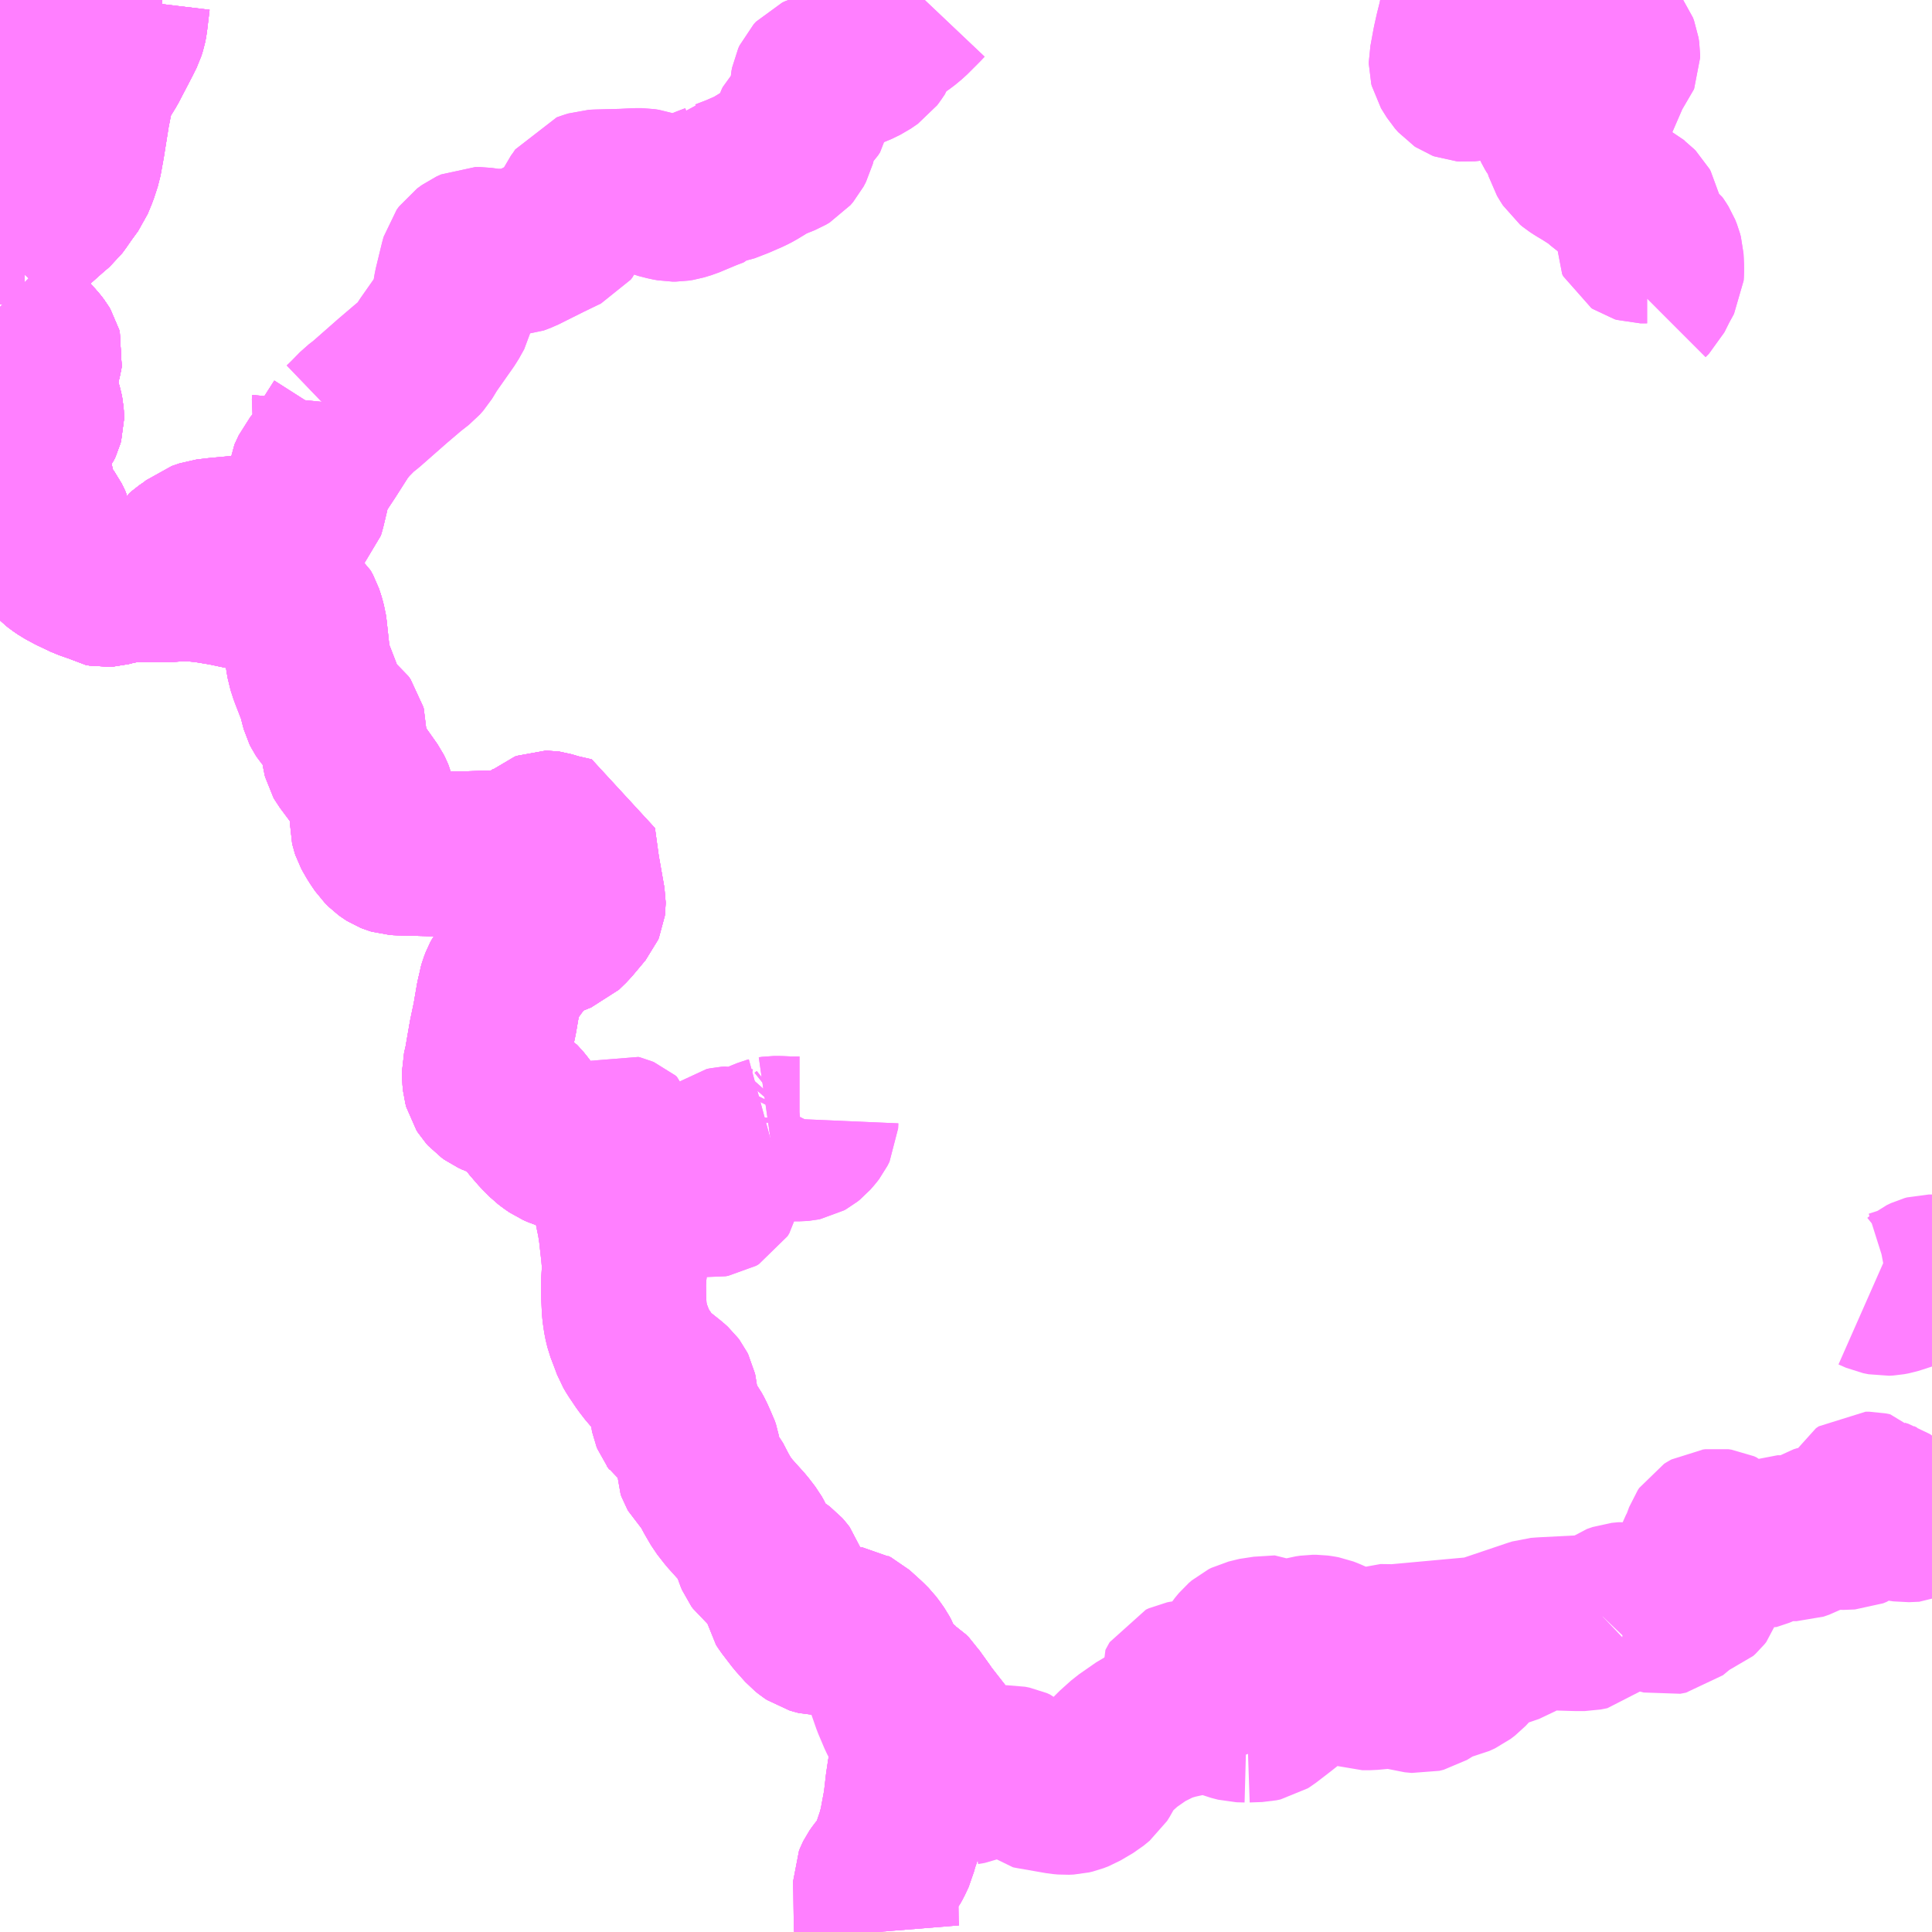 <?xml version="1.0" encoding="UTF-8"?>
<svg  xmlns="http://www.w3.org/2000/svg" xmlns:xlink="http://www.w3.org/1999/xlink" xmlns:go="http://purl.org/svgmap/profile" property="N07_001,N07_002,N07_003,N07_004,N07_005,N07_006,N07_007" viewBox="12963.867 -3295.898 8.789 8.789" go:dataArea="12963.8671875 -3295.8984375 8.7890625 8.7890625" >
<globalCoordinateSystem srsName="http://purl.org/crs/84" transform="matrix(100.0,0.0,0.0,-100.0,0.0,0.0)" />
<defs>
 <g id="p0" >
  <circle cx="0.0" cy="0.0" r="3" stroke="green" stroke-width="0.75" vector-effect="non-scaling-stroke" />
 </g>
</defs>
<g fill="none" fill-rule="evenodd" stroke="#FF00FF" stroke-width="0.75" opacity="0.5" vector-effect="non-scaling-stroke" stroke-linejoin="bevel" >
<path content="1,長崎自動車（株）,大串-板の浦線,14.0,6.0,5.0," xlink:title="1" d="M12966.547,-3290.646L12966.566,-3290.646"/>
<path content="1,長崎自動車（株）,大串-板の浦線,14.0,6.0,5.0," xlink:title="1" d="M12966.547,-3290.646L12966.554,-3290.662L12966.562,-3290.671L12966.571,-3290.68L12966.58,-3290.685L12966.588,-3290.689L12966.595,-3290.689L12966.601,-3290.687L12966.607,-3290.68L12966.611,-3290.666L12966.623,-3290.625L12966.627,-3290.616L12966.633,-3290.607L12966.64,-3290.602L12966.648,-3290.6L12966.657,-3290.601L12966.664,-3290.604L12966.667,-3290.611L12966.666,-3290.625L12966.658,-3290.666L12966.657,-3290.691L12966.66,-3290.704L12966.667,-3290.716L12966.673,-3290.723L12966.68,-3290.726L12966.688,-3290.724L12966.695,-3290.721L12966.702,-3290.715L12966.704,-3290.707L12966.7,-3290.684L12966.698,-3290.663L12966.701,-3290.644L12966.71,-3290.617L12966.72,-3290.596L12966.733,-3290.575L12966.743,-3290.561L12966.754,-3290.548L12966.763,-3290.532L12966.767,-3290.516L12966.771,-3290.494L12966.778,-3290.468L12966.783,-3290.45L12966.79,-3290.435L12966.799,-3290.421L12966.806,-3290.411L12966.814,-3290.396L12966.822,-3290.382L12966.829,-3290.376L12966.841,-3290.372L12966.849,-3290.373L12966.857,-3290.376L12966.862,-3290.382L12966.864,-3290.39L12966.863,-3290.417L12966.861,-3290.441L12966.861,-3290.455L12966.865,-3290.464L12966.873,-3290.482L12966.884,-3290.503L12966.889,-3290.516L12966.89,-3290.535L12966.891,-3290.558L12966.892,-3290.571L12966.897,-3290.577L12966.905,-3290.582L12966.915,-3290.584L12966.923,-3290.579L12966.937,-3290.566L12966.954,-3290.552L12966.965,-3290.544L12966.976,-3290.541L12966.995,-3290.542L12967.013,-3290.544L12967.026,-3290.542L12967.036,-3290.538L12967.045,-3290.528L12967.067,-3290.49L12967.076,-3290.477L12967.085,-3290.47L12967.094,-3290.463L12967.106,-3290.462L12967.118,-3290.464L12967.13,-3290.471L12967.138,-3290.484L12967.141,-3290.498L12967.136,-3290.569L12967.132,-3290.608L12967.131,-3290.628L12967.137,-3290.643L12967.147,-3290.658L12967.16,-3290.668L12967.174,-3290.671L12967.189,-3290.672L12967.206,-3290.668L12967.226,-3290.667L12967.245,-3290.668L12967.269,-3290.675L12967.334,-3290.703L12967.361,-3290.714L12967.372,-3290.717"/>
<path content="1,長崎自動車（株）,大串-板の浦線,14.0,6.0,5.0," xlink:title="1" d="M12967.372,-3290.717L12967.371,-3290.722"/>
<path content="1,長崎自動車（株）,大串-板の浦線,14.0,6.0,5.0," xlink:title="1" d="M12967.372,-3290.717L12967.386,-3290.719L12967.414,-3290.719L12967.458,-3290.717L12967.504,-3290.717L12967.515,-3290.718L12967.525,-3290.72L12967.534,-3290.725L12967.544,-3290.733L12967.551,-3290.741L12967.559,-3290.75L12967.569,-3290.763L12967.578,-3290.781L12967.579,-3290.804"/>
<path content="1,長崎自動車（株）,大串-板の浦線,14.0,6.0,5.0," xlink:title="1" d="M12964.705,-3293.268L12964.797,-3293.259L12964.811,-3293.257L12964.824,-3293.255L12964.89,-3293.244L12964.975,-3293.226L12965.034,-3293.214L12965.068,-3293.204L12965.102,-3293.193L12965.144,-3293.175L12965.161,-3293.168L12965.181,-3293.156L12965.193,-3293.147L12965.224,-3293.122L12965.235,-3293.102L12965.24,-3293.087L12965.245,-3293.071L12965.248,-3293.059L12965.251,-3293.048L12965.253,-3293.034L12965.264,-3292.933L12965.267,-3292.907L12965.271,-3292.886L12965.273,-3292.874L12965.285,-3292.837L12965.321,-3292.744L12965.335,-3292.69L12965.338,-3292.679L12965.343,-3292.669L12965.347,-3292.663L12965.352,-3292.657L12965.369,-3292.642L12965.419,-3292.604L12965.424,-3292.597L12965.429,-3292.59L12965.431,-3292.582L12965.431,-3292.575L12965.431,-3292.564L12965.431,-3292.486L12965.433,-3292.476L12965.435,-3292.463L12965.437,-3292.455L12965.441,-3292.448L12965.485,-3292.389L12965.536,-3292.317L12965.55,-3292.297L12965.556,-3292.285L12965.561,-3292.273L12965.564,-3292.261L12965.566,-3292.244L12965.566,-3292.199L12965.562,-3292.162L12965.562,-3292.144L12965.564,-3292.135L12965.567,-3292.126L12965.573,-3292.115L12965.588,-3292.089L12965.611,-3292.055L12965.627,-3292.039L12965.638,-3292.031L12965.646,-3292.026L12965.656,-3292.022L12965.666,-3292.019L12965.681,-3292.018L12965.83,-3292.014L12965.955,-3292.013L12966.053,-3292.016L12966.14,-3292.019L12966.2,-3292.016L12966.218,-3292.016L12966.226,-3292.019L12966.232,-3292.022L12966.264,-3292.047L12966.334,-3292.099L12966.341,-3292.105L12966.349,-3292.108L12966.354,-3292.108L12966.361,-3292.107L12966.405,-3292.094L12966.475,-3292.078L12966.476,-3292.071L12966.493,-3291.948L12966.508,-3291.863L12966.52,-3291.795L12966.52,-3291.786L12966.519,-3291.778L12966.516,-3291.771L12966.454,-3291.697L12966.421,-3291.665L12966.408,-3291.66L12966.357,-3291.639L12966.316,-3291.624L12966.297,-3291.616L12966.289,-3291.611L12966.282,-3291.606L12966.274,-3291.597L12966.219,-3291.523L12966.184,-3291.475L12966.161,-3291.445L12966.154,-3291.432L12966.147,-3291.414L12966.143,-3291.4L12966.141,-3291.388L12966.134,-3291.359L12966.118,-3291.266L12966.101,-3291.185L12966.08,-3291.064L12966.071,-3291.025L12966.071,-3291.001L12966.074,-3290.973L12966.078,-3290.958L12966.085,-3290.947L12966.094,-3290.937L12966.108,-3290.927L12966.121,-3290.921L12966.135,-3290.914L12966.158,-3290.907L12966.179,-3290.901L12966.199,-3290.894L12966.212,-3290.888L12966.225,-3290.881L12966.231,-3290.875L12966.247,-3290.855L12966.288,-3290.797L12966.327,-3290.752L12966.361,-3290.718L12966.378,-3290.705L12966.397,-3290.692L12966.42,-3290.682L12966.433,-3290.678L12966.488,-3290.663L12966.547,-3290.646"/>
<path content="1,長崎自動車（株）,大串-板の浦線,14.0,6.0,5.0," xlink:title="1" d="M12964.705,-3293.268L12964.696,-3293.313L12964.693,-3293.33L12964.693,-3293.348L12964.695,-3293.357L12964.699,-3293.363L12964.704,-3293.373L12964.713,-3293.381L12964.748,-3293.405L12964.77,-3293.423L12964.805,-3293.435L12964.855,-3293.441L12964.941,-3293.449L12965.019,-3293.454L12965.052,-3293.461L12965.093,-3293.48L12965.191,-3293.536L12965.232,-3293.561L12965.24,-3293.569L12965.246,-3293.589L12965.262,-3293.656L12965.273,-3293.708L12965.274,-3293.718L12965.294,-3293.761L12965.319,-3293.791L12965.35,-3293.838L12965.431,-3293.965"/>
<path content="1,長崎自動車（株）,大串-板の浦線,14.0,6.0,5.0," xlink:title="1" d="M12965.431,-3293.965L12965.416,-3293.983L12965.398,-3294.004L12965.389,-3294.028L12965.386,-3294.044L12965.388,-3294.064"/>
<path content="1,長崎自動車（株）,大串-板の浦線,14.0,6.0,5.0," xlink:title="1" d="M12965.431,-3293.965L12965.456,-3293.989L12965.5,-3294.034L12965.53,-3294.057L12965.654,-3294.166L12965.728,-3294.229L12965.769,-3294.261L12965.785,-3294.279L12965.813,-3294.325L12965.9,-3294.449L12965.924,-3294.492L12965.929,-3294.516L12965.941,-3294.589L12965.968,-3294.7L12965.974,-3294.722L12965.985,-3294.737L12966.007,-3294.753L12966.029,-3294.763L12966.051,-3294.763L12966.106,-3294.755L12966.15,-3294.755L12966.186,-3294.744L12966.207,-3294.745L12966.241,-3294.758L12966.357,-3294.816L12966.421,-3294.847L12966.44,-3294.856L12966.447,-3294.865L12966.464,-3294.903L12966.492,-3294.966L12966.507,-3294.986L12966.523,-3295.01L12966.546,-3295.018L12966.565,-3295.024L12966.585,-3295.025L12966.701,-3295.028L12966.76,-3295.031L12966.787,-3295.031L12966.806,-3295.028L12966.83,-3295.02L12966.864,-3295.006L12966.903,-3294.996L12966.925,-3294.992L12966.942,-3294.992L12966.961,-3294.995L12966.994,-3295.005L12967.08,-3295.041L12967.117,-3295.055L12967.128,-3295.067L12967.165,-3295.073L12967.222,-3295.095L12967.277,-3295.119L12967.3,-3295.131L12967.333,-3295.151L12967.361,-3295.169L12967.384,-3295.179L12967.434,-3295.199L12967.451,-3295.209L12967.463,-3295.223L12967.474,-3295.244L12967.48,-3295.268L12967.484,-3295.316L12967.489,-3295.331L12967.495,-3295.344L12967.511,-3295.359L12967.546,-3295.394L12967.555,-3295.408L12967.559,-3295.431L12967.563,-3295.505L12967.566,-3295.521L12967.572,-3295.534L12967.583,-3295.546L12967.596,-3295.552L12967.631,-3295.563L12967.707,-3295.585L12967.759,-3295.603L12967.798,-3295.622L12967.83,-3295.644L12967.839,-3295.656L12967.847,-3295.668L12967.856,-3295.681L12967.865,-3295.707L12967.875,-3295.743L12967.883,-3295.758L12967.892,-3295.765L12967.906,-3295.771L12967.936,-3295.781L12967.957,-3295.79L12967.973,-3295.801L12968.002,-3295.825L12968.056,-3295.879L12968.074,-3295.898"/>
<path content="1,長崎自動車（株）,大串-板の浦線,14.0,6.0,5.0," xlink:title="1" d="M12964.002,-3294.864L12963.966,-3294.836L12963.947,-3294.819L12963.915,-3294.794L12963.894,-3294.775L12963.874,-3294.755L12963.867,-3294.747M12963.867,-3294.501L12963.871,-3294.497L12963.884,-3294.475L12963.915,-3294.447L12963.939,-3294.418L12963.969,-3294.388L12963.992,-3294.364L12964.028,-3294.326L12964.041,-3294.309L12964.047,-3294.299L12964.05,-3294.288L12964.048,-3294.275L12964.044,-3294.26L12964.034,-3294.231L12964.031,-3294.201L12964.028,-3294.177L12964.025,-3294.153L12964.025,-3294.137L12964.026,-3294.125L12964.052,-3294.031L12964.055,-3294.016L12964.056,-3294.003L12964.056,-3293.991L12964.053,-3293.98L12964.046,-3293.965L12964.04,-3293.957L12964.004,-3293.899L12963.986,-3293.854L12963.983,-3293.839L12963.981,-3293.828L12963.982,-3293.798L12963.988,-3293.772L12964.002,-3293.729L12964.013,-3293.689L12964.015,-3293.675L12964.016,-3293.662L12964.017,-3293.634L12964.02,-3293.62L12964.023,-3293.613L12964.039,-3293.592L12964.059,-3293.566L12964.084,-3293.532L12964.093,-3293.514L12964.098,-3293.503L12964.1,-3293.489L12964.099,-3293.474L12964.095,-3293.46L12964.093,-3293.446L12964.099,-3293.414L12964.109,-3293.372L12964.116,-3293.359L12964.122,-3293.351L12964.129,-3293.344L12964.139,-3293.336L12964.161,-3293.321L12964.172,-3293.315L12964.2,-3293.3L12964.259,-3293.272L12964.299,-3293.258L12964.326,-3293.242L12964.342,-3293.239L12964.358,-3293.24L12964.381,-3293.246L12964.413,-3293.253L12964.431,-3293.256L12964.449,-3293.259L12964.461,-3293.26L12964.481,-3293.261L12964.502,-3293.261L12964.553,-3293.261L12964.651,-3293.262L12964.705,-3293.268"/>
<path content="1,長崎自動車（株）,大串-板の浦線,14.0,6.0,5.0," xlink:title="1" d="M12964.002,-3294.864L12963.989,-3294.877L12963.981,-3294.885L12963.976,-3294.889L12963.968,-3294.89L12963.944,-3294.889L12963.915,-3294.887L12963.906,-3294.886L12963.895,-3294.887L12963.887,-3294.893L12963.872,-3294.911L12963.867,-3294.915M12963.867,-3295.659L12963.951,-3295.67L12963.99,-3295.676L12963.994,-3295.651L12964.003,-3295.596L12964.013,-3295.567L12964.031,-3295.539L12964.06,-3295.515L12964.096,-3295.499L12964.145,-3295.488L12964.203,-3295.484L12964.204,-3295.51L12964.204,-3295.522L12964.209,-3295.537L12964.215,-3295.552L12964.215,-3295.562L12964.21,-3295.571L12964.201,-3295.575L12964.19,-3295.579L12964.181,-3295.586L12964.18,-3295.592L12964.186,-3295.606L12964.193,-3295.618L12964.206,-3295.629L12964.219,-3295.64L12964.226,-3295.651L12964.224,-3295.659L12964.219,-3295.664L12964.212,-3295.669L12964.202,-3295.672L12964.189,-3295.672L12964.169,-3295.668L12964.154,-3295.664L12964.142,-3295.664L12964.136,-3295.666L12964.133,-3295.671L12964.133,-3295.698L12964.13,-3295.715L12964.123,-3295.73L12964.122,-3295.741L12964.129,-3295.76L12964.139,-3295.779L12964.153,-3295.792L12964.166,-3295.803L12964.183,-3295.809L12964.205,-3295.823L12964.218,-3295.836L12964.226,-3295.856L12964.23,-3295.876L12964.229,-3295.896L12964.228,-3295.898"/>
<path content="1,長崎自動車（株）,大串-板の浦線,14.0,6.0,5.0," xlink:title="1" d="M12970.721,-3295.557L12970.73,-3295.558L12970.74,-3295.558L12970.761,-3295.557L12970.779,-3295.557L12970.791,-3295.556L12970.801,-3295.553L12970.81,-3295.549L12970.821,-3295.543L12970.829,-3295.536L12970.832,-3295.524L12970.835,-3295.492L12970.838,-3295.477L12970.842,-3295.461L12970.849,-3295.448L12970.86,-3295.436L12970.875,-3295.426L12970.887,-3295.417L12970.901,-3295.41L12970.908,-3295.405L12970.914,-3295.396L12970.921,-3295.379L12970.931,-3295.347L12970.944,-3295.32L12970.953,-3295.305L12970.964,-3295.294L12970.976,-3295.281L12970.984,-3295.273L12970.989,-3295.264L12970.993,-3295.251L12970.995,-3295.229L12970.995,-3295.214L12970.999,-3295.2L12971.011,-3295.18L12971.02,-3295.166L12971.031,-3295.157L12971.051,-3295.144L12971.078,-3295.128L12971.136,-3295.091L12971.168,-3295.063L12971.199,-3295.041L12971.232,-3295.015L12971.251,-3295.008L12971.271,-3294.986L12971.291,-3294.968L12971.308,-3294.955L12971.316,-3294.947L12971.321,-3294.938L12971.323,-3294.928L12971.323,-3294.911L12971.32,-3294.884L12971.313,-3294.858L12971.31,-3294.831L12971.309,-3294.819L12971.314,-3294.809L12971.32,-3294.805L12971.33,-3294.802L12971.343,-3294.802L12971.36,-3294.802L12971.371,-3294.801L12971.382,-3294.795L12971.395,-3294.786L12971.402,-3294.776L12971.412,-3294.76L12971.42,-3294.74L12971.424,-3294.725L12971.425,-3294.706L12971.426,-3294.682L12971.426,-3294.662L12971.425,-3294.648L12971.418,-3294.635L12971.402,-3294.606L12971.376,-3294.554L12971.361,-3294.539"/>
<path content="1,長崎自動車（株）,大串-板の浦線,14.0,6.0,5.0," xlink:title="1" d="M12970.721,-3295.557L12970.72,-3295.564"/>
<path content="1,長崎自動車（株）,大串-板の浦線,14.0,6.0,5.0," xlink:title="1" d="M12971.005,-3295.898L12971.005,-3295.895L12971.007,-3295.879L12971.013,-3295.864L12971.016,-3295.854L12971.022,-3295.846L12971.031,-3295.836L12971.051,-3295.823L12971.056,-3295.818L12971.064,-3295.811L12971.078,-3295.792L12971.094,-3295.77L12971.112,-3295.739L12971.118,-3295.73L12971.123,-3295.725L12971.128,-3295.72L12971.136,-3295.716L12971.143,-3295.714L12971.154,-3295.712L12971.169,-3295.712L12971.184,-3295.71L12971.193,-3295.707L12971.209,-3295.696L12971.218,-3295.684L12971.223,-3295.671L12971.226,-3295.651L12971.226,-3295.635L12971.224,-3295.63L12971.22,-3295.625L12971.194,-3295.601L12971.182,-3295.593L12971.173,-3295.586L12971.171,-3295.58L12971.172,-3295.569L12971.182,-3295.552L12971.185,-3295.539L12971.184,-3295.531L12971.179,-3295.525L12971.173,-3295.521L12971.164,-3295.519L12971.151,-3295.521L12971.142,-3295.526L12971.131,-3295.539L12971.11,-3295.573L12971.069,-3295.631L12971.031,-3295.661L12970.996,-3295.698L12970.947,-3295.746L12970.934,-3295.757L12970.92,-3295.764L12970.907,-3295.771L12970.895,-3295.774L12970.878,-3295.776L12970.839,-3295.779L12970.733,-3295.785L12970.69,-3295.791L12970.662,-3295.795L12970.65,-3295.8L12970.635,-3295.811L12970.612,-3295.835L12970.581,-3295.863L12970.566,-3295.872L12970.553,-3295.876L12970.544,-3295.878L12970.534,-3295.876L12970.527,-3295.872L12970.521,-3295.863L12970.517,-3295.844L12970.51,-3295.807L12970.496,-3295.751L12970.485,-3295.702L12970.473,-3295.637L12970.471,-3295.626L12970.469,-3295.616L12970.469,-3295.607L12970.471,-3295.599L12970.474,-3295.594L12970.494,-3295.562L12970.509,-3295.545L12970.515,-3295.541L12970.523,-3295.538L12970.536,-3295.537L12970.554,-3295.539L12970.614,-3295.548L12970.675,-3295.553L12970.704,-3295.555L12970.721,-3295.557"/>
<path content="1,長崎自動車（株）,大串-板の浦線,14.0,6.0,5.0," xlink:title="1" d="M12964.448,-3295.898L12964.436,-3295.798L12964.432,-3295.778L12964.425,-3295.756L12964.408,-3295.722L12964.347,-3295.605L12964.303,-3295.533L12964.292,-3295.506L12964.281,-3295.468L12964.265,-3295.387L12964.242,-3295.243L12964.228,-3295.166L12964.211,-3295.114L12964.192,-3295.068L12964.16,-3295.024L12964.135,-3294.988L12964.121,-3294.969L12964.085,-3294.938L12964.002,-3294.864"/>
<path content="1,長崎自動車（株）,大島大崎線,22.5,22.5,16.5," xlink:title="1" d="M12964.084,-3293.532L12964.059,-3293.566L12964.039,-3293.592L12964.023,-3293.613L12964.02,-3293.62L12964.017,-3293.634L12964.016,-3293.662L12964.015,-3293.675L12964.013,-3293.689L12964.002,-3293.729L12963.988,-3293.772L12963.982,-3293.798L12963.981,-3293.828L12963.983,-3293.839L12963.986,-3293.854L12964.004,-3293.899L12964.04,-3293.957L12964.046,-3293.965L12964.053,-3293.98L12964.056,-3293.991L12964.056,-3294.003L12964.055,-3294.016L12964.052,-3294.031L12964.026,-3294.125L12964.025,-3294.137L12964.025,-3294.153L12964.028,-3294.177L12964.031,-3294.201L12964.034,-3294.231L12964.044,-3294.26L12964.048,-3294.275L12964.05,-3294.288L12964.047,-3294.299L12964.041,-3294.309L12964.028,-3294.326L12963.992,-3294.364L12963.969,-3294.388L12963.939,-3294.418L12963.915,-3294.447L12963.884,-3294.475L12963.871,-3294.497L12963.867,-3294.501M12963.867,-3294.747L12963.874,-3294.755L12963.894,-3294.775L12963.915,-3294.794L12963.947,-3294.819L12963.966,-3294.836L12964.002,-3294.864L12964.085,-3294.938L12964.121,-3294.969L12964.135,-3294.988L12964.16,-3295.024L12964.192,-3295.068L12964.211,-3295.114L12964.228,-3295.166L12964.242,-3295.243L12964.265,-3295.387L12964.281,-3295.468L12964.292,-3295.506L12964.303,-3295.533L12964.347,-3295.605L12964.408,-3295.722L12964.425,-3295.756L12964.432,-3295.778L12964.436,-3295.798L12964.448,-3295.898"/>
<path content="1,長崎自動車（株）,板の浦-大串線,13.0,8.0,6.0," xlink:title="1" d="M12966.547,-3290.646L12966.566,-3290.646"/>
<path content="1,長崎自動車（株）,板の浦-大串線,13.0,8.0,6.0," xlink:title="1" d="M12966.547,-3290.646L12966.488,-3290.663L12966.433,-3290.678L12966.42,-3290.682L12966.397,-3290.692L12966.378,-3290.705L12966.361,-3290.718L12966.327,-3290.752L12966.288,-3290.797L12966.247,-3290.855L12966.231,-3290.875L12966.225,-3290.881L12966.212,-3290.888L12966.199,-3290.894L12966.179,-3290.901L12966.158,-3290.907L12966.135,-3290.914L12966.121,-3290.921L12966.108,-3290.927L12966.094,-3290.937L12966.085,-3290.947L12966.078,-3290.958L12966.074,-3290.973L12966.071,-3291.001L12966.071,-3291.025L12966.08,-3291.064L12966.101,-3291.185L12966.118,-3291.266L12966.134,-3291.359L12966.141,-3291.388L12966.143,-3291.4L12966.147,-3291.414L12966.154,-3291.432L12966.161,-3291.445L12966.184,-3291.475L12966.219,-3291.523L12966.274,-3291.597L12966.282,-3291.606L12966.289,-3291.611L12966.297,-3291.616L12966.316,-3291.624L12966.357,-3291.639L12966.408,-3291.66L12966.421,-3291.665L12966.454,-3291.697L12966.516,-3291.771L12966.519,-3291.778L12966.52,-3291.786L12966.52,-3291.795L12966.508,-3291.863L12966.493,-3291.948L12966.476,-3292.071L12966.475,-3292.078L12966.405,-3292.094L12966.361,-3292.107L12966.354,-3292.108L12966.349,-3292.108L12966.341,-3292.105L12966.334,-3292.099L12966.264,-3292.047L12966.232,-3292.022L12966.226,-3292.019L12966.218,-3292.016L12966.2,-3292.016L12966.14,-3292.019L12966.053,-3292.016L12965.955,-3292.013L12965.83,-3292.014L12965.681,-3292.018L12965.666,-3292.019L12965.656,-3292.022L12965.646,-3292.026L12965.638,-3292.031L12965.627,-3292.039L12965.611,-3292.055L12965.588,-3292.089L12965.573,-3292.115L12965.567,-3292.126L12965.564,-3292.135L12965.562,-3292.144L12965.562,-3292.162L12965.566,-3292.199L12965.566,-3292.244L12965.564,-3292.261L12965.561,-3292.273L12965.556,-3292.285L12965.55,-3292.297L12965.536,-3292.317L12965.485,-3292.389L12965.441,-3292.448L12965.437,-3292.455L12965.435,-3292.463L12965.433,-3292.476L12965.431,-3292.486L12965.431,-3292.564L12965.431,-3292.575L12965.431,-3292.582L12965.429,-3292.59L12965.424,-3292.597L12965.419,-3292.604L12965.369,-3292.642L12965.352,-3292.657L12965.347,-3292.663L12965.343,-3292.669L12965.338,-3292.679L12965.335,-3292.69L12965.321,-3292.744L12965.285,-3292.837L12965.273,-3292.874L12965.271,-3292.886L12965.267,-3292.907L12965.264,-3292.933L12965.253,-3293.034L12965.251,-3293.048L12965.248,-3293.059L12965.245,-3293.071L12965.24,-3293.087L12965.235,-3293.102L12965.224,-3293.122L12965.193,-3293.147L12965.181,-3293.156L12965.161,-3293.168L12965.144,-3293.175L12965.102,-3293.193L12965.068,-3293.204L12965.034,-3293.214L12964.975,-3293.226L12964.89,-3293.244L12964.824,-3293.255L12964.811,-3293.257L12964.797,-3293.259L12964.705,-3293.268"/>
<path content="1,長崎自動車（株）,板の浦-大串線,13.0,8.0,6.0," xlink:title="1" d="M12967.372,-3290.717L12967.371,-3290.722"/>
<path content="1,長崎自動車（株）,板の浦-大串線,13.0,8.0,6.0," xlink:title="1" d="M12967.372,-3290.717L12967.361,-3290.714L12967.334,-3290.703L12967.269,-3290.675L12967.245,-3290.668L12967.226,-3290.667L12967.206,-3290.668L12967.189,-3290.672L12967.174,-3290.671L12967.16,-3290.668L12967.147,-3290.658L12967.137,-3290.643L12967.131,-3290.628L12967.132,-3290.608L12967.136,-3290.569L12967.141,-3290.498L12967.138,-3290.484L12967.13,-3290.471L12967.118,-3290.464L12967.106,-3290.462L12967.094,-3290.463L12967.085,-3290.47L12967.076,-3290.477L12967.067,-3290.49L12967.045,-3290.528L12967.036,-3290.538L12967.026,-3290.542L12967.013,-3290.544L12966.995,-3290.542L12966.976,-3290.541L12966.965,-3290.544L12966.954,-3290.552L12966.937,-3290.566L12966.923,-3290.579L12966.915,-3290.584L12966.905,-3290.582L12966.897,-3290.577L12966.892,-3290.571L12966.891,-3290.558L12966.89,-3290.535L12966.889,-3290.516L12966.884,-3290.503L12966.873,-3290.482L12966.865,-3290.464L12966.861,-3290.455L12966.861,-3290.441L12966.863,-3290.417L12966.864,-3290.39L12966.862,-3290.382L12966.857,-3290.376L12966.849,-3290.373L12966.841,-3290.372L12966.829,-3290.376L12966.822,-3290.382L12966.814,-3290.396L12966.806,-3290.411L12966.799,-3290.421L12966.79,-3290.435L12966.783,-3290.45L12966.778,-3290.468L12966.771,-3290.494L12966.767,-3290.516L12966.763,-3290.532L12966.754,-3290.548L12966.743,-3290.561L12966.733,-3290.575L12966.72,-3290.596L12966.71,-3290.617L12966.701,-3290.644L12966.698,-3290.663L12966.7,-3290.684L12966.704,-3290.707L12966.702,-3290.715L12966.695,-3290.721L12966.688,-3290.724L12966.68,-3290.726L12966.673,-3290.723L12966.667,-3290.716L12966.66,-3290.704L12966.657,-3290.691L12966.658,-3290.666L12966.666,-3290.625L12966.667,-3290.611L12966.664,-3290.604L12966.657,-3290.601L12966.648,-3290.6L12966.64,-3290.602L12966.633,-3290.607L12966.627,-3290.616L12966.623,-3290.625L12966.611,-3290.666L12966.607,-3290.68L12966.601,-3290.687L12966.595,-3290.689L12966.588,-3290.689L12966.58,-3290.685L12966.571,-3290.68L12966.562,-3290.671L12966.554,-3290.662L12966.547,-3290.646"/>
<path content="1,長崎自動車（株）,板の浦-大串線,13.0,8.0,6.0," xlink:title="1" d="M12967.579,-3290.804L12967.578,-3290.781L12967.569,-3290.763L12967.559,-3290.75L12967.551,-3290.741L12967.544,-3290.733L12967.534,-3290.725L12967.525,-3290.72L12967.515,-3290.718L12967.504,-3290.717L12967.458,-3290.717L12967.414,-3290.719L12967.386,-3290.719L12967.372,-3290.717"/>
<path content="1,長崎自動車（株）,板の浦-大串線,13.0,8.0,6.0," xlink:title="1" d="M12964.705,-3293.268L12964.696,-3293.313L12964.693,-3293.33L12964.693,-3293.348L12964.695,-3293.357L12964.699,-3293.363L12964.704,-3293.373L12964.713,-3293.381L12964.748,-3293.405L12964.77,-3293.423L12964.805,-3293.435L12964.855,-3293.441L12964.941,-3293.449L12965.019,-3293.454L12965.052,-3293.461L12965.093,-3293.48L12965.191,-3293.536L12965.232,-3293.561L12965.24,-3293.569L12965.246,-3293.589L12965.262,-3293.656L12965.273,-3293.708L12965.274,-3293.718L12965.294,-3293.761L12965.319,-3293.791L12965.35,-3293.838L12965.431,-3293.965"/>
<path content="1,長崎自動車（株）,板の浦-大串線,13.0,8.0,6.0," xlink:title="1" d="M12964.705,-3293.268L12964.651,-3293.262L12964.553,-3293.261L12964.502,-3293.261L12964.481,-3293.261L12964.461,-3293.26L12964.449,-3293.259L12964.431,-3293.256L12964.413,-3293.253L12964.381,-3293.246L12964.358,-3293.24L12964.342,-3293.239L12964.326,-3293.242L12964.299,-3293.258L12964.259,-3293.272L12964.2,-3293.3L12964.172,-3293.315L12964.161,-3293.321L12964.139,-3293.336L12964.129,-3293.344L12964.122,-3293.351L12964.116,-3293.359L12964.109,-3293.372L12964.099,-3293.414L12964.093,-3293.446L12964.095,-3293.46L12964.099,-3293.474L12964.1,-3293.489L12964.098,-3293.503L12964.093,-3293.514L12964.084,-3293.532L12964.059,-3293.566L12964.039,-3293.592L12964.023,-3293.613L12964.02,-3293.62L12964.017,-3293.634L12964.016,-3293.662L12964.015,-3293.675L12964.013,-3293.689L12964.002,-3293.729L12963.988,-3293.772L12963.982,-3293.798L12963.981,-3293.828L12963.983,-3293.839L12963.986,-3293.854L12964.004,-3293.899L12964.04,-3293.957L12964.046,-3293.965L12964.053,-3293.98L12964.056,-3293.991L12964.056,-3294.003L12964.055,-3294.016L12964.052,-3294.031L12964.026,-3294.125L12964.025,-3294.137L12964.025,-3294.153L12964.028,-3294.177L12964.031,-3294.201L12964.034,-3294.231L12964.044,-3294.26L12964.048,-3294.275L12964.05,-3294.288L12964.047,-3294.299L12964.041,-3294.309L12964.028,-3294.326L12963.992,-3294.364L12963.969,-3294.388L12963.939,-3294.418L12963.915,-3294.447L12963.884,-3294.475L12963.871,-3294.497L12963.867,-3294.501M12963.867,-3294.747L12963.874,-3294.755L12963.894,-3294.775L12963.915,-3294.794L12963.947,-3294.819L12963.966,-3294.836L12964.002,-3294.864"/>
<path content="1,長崎自動車（株）,板の浦-大串線,13.0,8.0,6.0," xlink:title="1" d="M12965.431,-3293.965L12965.416,-3293.983L12965.398,-3294.004L12965.389,-3294.028L12965.386,-3294.044L12965.388,-3294.064"/>
<path content="1,長崎自動車（株）,板の浦-大串線,13.0,8.0,6.0," xlink:title="1" d="M12965.431,-3293.965L12965.456,-3293.989L12965.5,-3294.034L12965.53,-3294.057L12965.654,-3294.166L12965.728,-3294.229L12965.769,-3294.261L12965.785,-3294.279L12965.813,-3294.325L12965.9,-3294.449L12965.924,-3294.492L12965.929,-3294.516L12965.941,-3294.589L12965.968,-3294.7L12965.974,-3294.722L12965.985,-3294.737L12966.007,-3294.753L12966.029,-3294.763L12966.051,-3294.763L12966.106,-3294.755L12966.15,-3294.755L12966.186,-3294.744L12966.207,-3294.745L12966.241,-3294.758L12966.357,-3294.816L12966.421,-3294.847L12966.44,-3294.856L12966.447,-3294.865L12966.464,-3294.903L12966.492,-3294.966L12966.507,-3294.986L12966.523,-3295.01L12966.546,-3295.018L12966.565,-3295.024L12966.585,-3295.025L12966.701,-3295.028L12966.76,-3295.031L12966.787,-3295.031L12966.806,-3295.028L12966.83,-3295.02L12966.864,-3295.006L12966.903,-3294.996L12966.925,-3294.992L12966.942,-3294.992L12966.961,-3294.995L12966.994,-3295.005L12967.08,-3295.041L12967.117,-3295.055L12967.128,-3295.067L12967.165,-3295.073L12967.222,-3295.095L12967.277,-3295.119L12967.3,-3295.131L12967.333,-3295.151L12967.361,-3295.169L12967.384,-3295.179L12967.434,-3295.199L12967.451,-3295.209L12967.463,-3295.223L12967.474,-3295.244L12967.48,-3295.268L12967.484,-3295.316L12967.489,-3295.331L12967.495,-3295.344L12967.511,-3295.359L12967.546,-3295.394L12967.555,-3295.408L12967.559,-3295.431L12967.563,-3295.505L12967.566,-3295.521L12967.572,-3295.534L12967.583,-3295.546L12967.596,-3295.552L12967.631,-3295.563L12967.707,-3295.585L12967.759,-3295.603L12967.798,-3295.622L12967.83,-3295.644L12967.839,-3295.656L12967.847,-3295.668L12967.856,-3295.681L12967.865,-3295.707L12967.875,-3295.743L12967.883,-3295.758L12967.892,-3295.765L12967.906,-3295.771L12967.936,-3295.781L12967.957,-3295.79L12967.973,-3295.801L12968.002,-3295.825L12968.056,-3295.879L12968.074,-3295.898"/>
<path content="1,長崎自動車（株）,板の浦-大串線,13.0,8.0,6.0," xlink:title="1" d="M12964.002,-3294.864L12963.989,-3294.877L12963.981,-3294.885L12963.976,-3294.889L12963.968,-3294.89L12963.944,-3294.889L12963.915,-3294.887L12963.906,-3294.886L12963.895,-3294.887L12963.887,-3294.893L12963.872,-3294.911L12963.867,-3294.915M12963.867,-3295.659L12963.951,-3295.67L12963.99,-3295.676L12963.994,-3295.651L12964.003,-3295.596L12964.013,-3295.567L12964.031,-3295.539L12964.06,-3295.515L12964.096,-3295.499L12964.145,-3295.488L12964.203,-3295.484L12964.204,-3295.51L12964.204,-3295.522L12964.209,-3295.537L12964.215,-3295.552L12964.215,-3295.562L12964.21,-3295.571L12964.201,-3295.575L12964.19,-3295.579L12964.181,-3295.586L12964.18,-3295.592L12964.186,-3295.606L12964.193,-3295.618L12964.206,-3295.629L12964.219,-3295.64L12964.226,-3295.651L12964.224,-3295.659L12964.219,-3295.664L12964.212,-3295.669L12964.202,-3295.672L12964.189,-3295.672L12964.169,-3295.668L12964.154,-3295.664L12964.142,-3295.664L12964.136,-3295.666L12964.133,-3295.671L12964.133,-3295.698L12964.13,-3295.715L12964.123,-3295.73L12964.122,-3295.741L12964.129,-3295.76L12964.139,-3295.779L12964.153,-3295.792L12964.166,-3295.803L12964.183,-3295.809L12964.205,-3295.823L12964.218,-3295.836L12964.226,-3295.856L12964.23,-3295.876L12964.229,-3295.896L12964.228,-3295.898"/>
<path content="1,長崎自動車（株）,板の浦-大串線,13.0,8.0,6.0," xlink:title="1" d="M12964.002,-3294.864L12964.085,-3294.938L12964.121,-3294.969L12964.135,-3294.988L12964.16,-3295.024L12964.192,-3295.068L12964.211,-3295.114L12964.228,-3295.166L12964.242,-3295.243L12964.265,-3295.387L12964.281,-3295.468L12964.292,-3295.506L12964.303,-3295.533L12964.347,-3295.605L12964.408,-3295.722L12964.425,-3295.756L12964.432,-3295.778L12964.436,-3295.798L12964.448,-3295.898"/>
<path content="1,長崎自動車（株）,板の浦-大串線,13.0,8.0,6.0," xlink:title="1" d="M12970.721,-3295.557L12970.73,-3295.558L12970.74,-3295.558L12970.761,-3295.557L12970.779,-3295.557L12970.791,-3295.556L12970.801,-3295.553L12970.81,-3295.549L12970.821,-3295.543L12970.829,-3295.536L12970.832,-3295.524L12970.835,-3295.492L12970.838,-3295.477L12970.842,-3295.461L12970.849,-3295.448L12970.86,-3295.436L12970.875,-3295.426L12970.887,-3295.417L12970.901,-3295.41L12970.908,-3295.405L12970.914,-3295.396L12970.921,-3295.379L12970.931,-3295.347L12970.944,-3295.32L12970.953,-3295.305L12970.964,-3295.294L12970.976,-3295.281L12970.984,-3295.273L12970.989,-3295.264L12970.993,-3295.251L12970.995,-3295.229L12970.995,-3295.214L12970.999,-3295.2L12971.011,-3295.18L12971.02,-3295.166L12971.031,-3295.157L12971.051,-3295.144L12971.078,-3295.128L12971.136,-3295.091L12971.168,-3295.063L12971.199,-3295.041L12971.232,-3295.015L12971.251,-3295.008L12971.271,-3294.986L12971.291,-3294.968L12971.308,-3294.955L12971.316,-3294.947L12971.321,-3294.938L12971.323,-3294.928L12971.323,-3294.911L12971.32,-3294.884L12971.313,-3294.858L12971.31,-3294.831L12971.309,-3294.819L12971.314,-3294.809L12971.32,-3294.805L12971.33,-3294.802L12971.343,-3294.802L12971.36,-3294.802L12971.371,-3294.801L12971.382,-3294.795L12971.395,-3294.786L12971.402,-3294.776L12971.412,-3294.76L12971.42,-3294.74L12971.424,-3294.725L12971.425,-3294.706L12971.426,-3294.682L12971.426,-3294.662L12971.425,-3294.648L12971.418,-3294.635L12971.402,-3294.606L12971.376,-3294.554L12971.361,-3294.539"/>
<path content="1,長崎自動車（株）,板の浦-大串線,13.0,8.0,6.0," xlink:title="1" d="M12970.721,-3295.557L12970.72,-3295.564"/>
<path content="1,長崎自動車（株）,板の浦-大串線,13.0,8.0,6.0," xlink:title="1" d="M12971.005,-3295.898L12971.005,-3295.895L12971.007,-3295.879L12971.013,-3295.864L12971.016,-3295.854L12971.022,-3295.846L12971.031,-3295.836L12971.051,-3295.823L12971.056,-3295.818L12971.064,-3295.811L12971.078,-3295.792L12971.094,-3295.77L12971.112,-3295.739L12971.118,-3295.73L12971.123,-3295.725L12971.128,-3295.72L12971.136,-3295.716L12971.143,-3295.714L12971.154,-3295.712L12971.169,-3295.712L12971.184,-3295.71L12971.193,-3295.707L12971.209,-3295.696L12971.218,-3295.684L12971.223,-3295.671L12971.226,-3295.651L12971.226,-3295.635L12971.224,-3295.63L12971.22,-3295.625L12971.194,-3295.601L12971.182,-3295.593L12971.173,-3295.586L12971.171,-3295.58L12971.172,-3295.569L12971.182,-3295.552L12971.185,-3295.539L12971.184,-3295.531L12971.179,-3295.525L12971.173,-3295.521L12971.164,-3295.519L12971.151,-3295.521L12971.142,-3295.526L12971.131,-3295.539L12971.11,-3295.573L12971.069,-3295.631L12971.031,-3295.661L12970.996,-3295.698L12970.947,-3295.746L12970.934,-3295.757L12970.92,-3295.764L12970.907,-3295.771L12970.895,-3295.774L12970.878,-3295.776L12970.839,-3295.779L12970.733,-3295.785L12970.69,-3295.791L12970.662,-3295.795L12970.65,-3295.8L12970.635,-3295.811L12970.612,-3295.835L12970.581,-3295.863L12970.566,-3295.872L12970.553,-3295.876L12970.544,-3295.878L12970.534,-3295.876L12970.527,-3295.872L12970.521,-3295.863L12970.517,-3295.844L12970.51,-3295.807L12970.496,-3295.751L12970.485,-3295.702L12970.473,-3295.637L12970.471,-3295.626L12970.469,-3295.616L12970.469,-3295.607L12970.471,-3295.599L12970.474,-3295.594L12970.494,-3295.562L12970.509,-3295.545L12970.515,-3295.541L12970.523,-3295.538L12970.536,-3295.537L12970.554,-3295.539L12970.614,-3295.548L12970.675,-3295.553L12970.704,-3295.555L12970.721,-3295.557"/>
<path content="1,長崎自動車（株）,板の浦-桜の里-長崎新地線,31.0,30.0,28.0," xlink:title="1" d="M12967.856,-3287.109L12967.853,-3287.146L12967.851,-3287.299L12967.85,-3287.329L12967.85,-3287.339L12967.854,-3287.349L12967.858,-3287.357L12967.867,-3287.37L12967.897,-3287.407L12967.908,-3287.421L12967.917,-3287.437L12967.934,-3287.473L12967.941,-3287.503L12967.955,-3287.544L12967.967,-3287.588L12967.987,-3287.695L12967.997,-3287.782L12968.003,-3287.821L12968.006,-3287.843L12968.018,-3287.85L12968.03,-3287.852L12968.039,-3287.852L12968.049,-3287.85L12968.064,-3287.843L12968.085,-3287.831L12968.105,-3287.821L12968.131,-3287.81L12968.157,-3287.801L12968.183,-3287.794L12968.202,-3287.79L12968.23,-3287.789L12968.255,-3287.788L12968.236,-3287.835L12968.222,-3287.87L12968.218,-3287.88L12968.196,-3287.927L12968.188,-3287.941L12968.183,-3287.951L12968.162,-3287.979L12968.126,-3288.025L12968.076,-3288.089L12968.063,-3288.108L12968.04,-3288.14L12968.017,-3288.172L12968.01,-3288.183L12967.996,-3288.197L12967.988,-3288.202L12967.972,-3288.214L12967.965,-3288.218L12967.954,-3288.225L12967.945,-3288.229L12967.932,-3288.232L12967.906,-3288.239L12967.868,-3288.341L12967.863,-3288.354L12967.855,-3288.369L12967.841,-3288.389L12967.826,-3288.409L12967.805,-3288.43L12967.752,-3288.478L12967.74,-3288.484L12967.733,-3288.488L12967.72,-3288.49L12967.708,-3288.49L12967.692,-3288.486L12967.673,-3288.481L12967.628,-3288.471L12967.612,-3288.468L12967.596,-3288.468L12967.581,-3288.472L12967.564,-3288.477L12967.552,-3288.485L12967.537,-3288.497L12967.495,-3288.544L12967.449,-3288.604L12967.44,-3288.618L12967.438,-3288.628L12967.437,-3288.645L12967.437,-3288.674L12967.435,-3288.717L12967.432,-3288.726L12967.426,-3288.734L12967.418,-3288.743L12967.406,-3288.752L12967.333,-3288.793L12967.323,-3288.801L12967.315,-3288.812L12967.309,-3288.826L12967.293,-3288.878L12967.287,-3288.891L12967.278,-3288.907L12967.248,-3288.946L12967.185,-3289.016L12967.153,-3289.057L12967.125,-3289.105L12967.096,-3289.161L12967.088,-3289.171L12967.077,-3289.183L12967.063,-3289.198L12967.051,-3289.21L12967.047,-3289.217L12967.043,-3289.228L12967.043,-3289.253L12967.043,-3289.289L12967.041,-3289.3L12967.036,-3289.315L12967.027,-3289.332L12967.022,-3289.344L12967.014,-3289.362L12967.004,-3289.38L12966.994,-3289.394L12966.971,-3289.411L12966.962,-3289.418L12966.951,-3289.426L12966.943,-3289.432L12966.939,-3289.438L12966.933,-3289.446L12966.929,-3289.456L12966.927,-3289.466L12966.926,-3289.479L12966.928,-3289.499L12966.936,-3289.534L12966.938,-3289.55L12966.937,-3289.56L12966.935,-3289.569L12966.931,-3289.577L12966.925,-3289.585L12966.913,-3289.596L12966.883,-3289.62L12966.841,-3289.653L12966.826,-3289.669L12966.799,-3289.704L12966.766,-3289.753L12966.753,-3289.775L12966.74,-3289.81L12966.722,-3289.857L12966.714,-3289.89L12966.707,-3289.937L12966.704,-3290.003L12966.703,-3290.076L12966.707,-3290.103L12966.708,-3290.139L12966.703,-3290.197L12966.692,-3290.295L12966.685,-3290.341L12966.675,-3290.389L12966.664,-3290.451L12966.655,-3290.489L12966.646,-3290.511L12966.636,-3290.531L12966.613,-3290.569L12966.595,-3290.603L12966.583,-3290.623L12966.566,-3290.646L12966.547,-3290.646L12966.488,-3290.663L12966.433,-3290.678L12966.42,-3290.682L12966.397,-3290.692L12966.378,-3290.705L12966.361,-3290.718L12966.327,-3290.752L12966.288,-3290.797L12966.247,-3290.855L12966.231,-3290.875L12966.225,-3290.881L12966.212,-3290.888L12966.199,-3290.894L12966.179,-3290.901L12966.158,-3290.907L12966.135,-3290.914L12966.121,-3290.921L12966.108,-3290.927L12966.094,-3290.937L12966.085,-3290.947L12966.078,-3290.958L12966.074,-3290.973L12966.071,-3291.001L12966.071,-3291.025L12966.08,-3291.064L12966.101,-3291.185L12966.118,-3291.266L12966.134,-3291.359L12966.141,-3291.388L12966.143,-3291.4L12966.147,-3291.414L12966.154,-3291.432L12966.161,-3291.445L12966.184,-3291.475L12966.219,-3291.523L12966.274,-3291.597L12966.282,-3291.606L12966.289,-3291.611L12966.297,-3291.616L12966.316,-3291.624L12966.357,-3291.639L12966.408,-3291.66L12966.421,-3291.665L12966.454,-3291.697L12966.516,-3291.771L12966.519,-3291.778L12966.52,-3291.786L12966.52,-3291.795L12966.508,-3291.863L12966.493,-3291.948L12966.476,-3292.071L12966.475,-3292.078L12966.405,-3292.094L12966.361,-3292.107L12966.354,-3292.108L12966.349,-3292.108L12966.341,-3292.105L12966.334,-3292.099L12966.264,-3292.047L12966.232,-3292.022L12966.226,-3292.019L12966.218,-3292.016L12966.2,-3292.016L12966.14,-3292.019L12966.053,-3292.016L12965.955,-3292.013L12965.83,-3292.014L12965.681,-3292.018L12965.666,-3292.019L12965.656,-3292.022L12965.646,-3292.026L12965.638,-3292.031L12965.627,-3292.039L12965.611,-3292.055L12965.588,-3292.089L12965.573,-3292.115L12965.567,-3292.126L12965.564,-3292.135L12965.562,-3292.144L12965.562,-3292.162L12965.566,-3292.199L12965.566,-3292.244L12965.564,-3292.261L12965.561,-3292.273L12965.556,-3292.285L12965.55,-3292.297L12965.536,-3292.317L12965.485,-3292.389L12965.441,-3292.448L12965.437,-3292.455L12965.435,-3292.463L12965.433,-3292.476L12965.431,-3292.486L12965.431,-3292.564L12965.431,-3292.575L12965.431,-3292.582L12965.429,-3292.59L12965.424,-3292.597L12965.419,-3292.604L12965.369,-3292.642L12965.352,-3292.657L12965.347,-3292.663L12965.343,-3292.669L12965.338,-3292.679L12965.335,-3292.69L12965.321,-3292.744L12965.285,-3292.837L12965.273,-3292.874L12965.271,-3292.886L12965.267,-3292.907L12965.264,-3292.933L12965.253,-3293.034L12965.251,-3293.048L12965.248,-3293.059L12965.245,-3293.071L12965.24,-3293.087L12965.235,-3293.102L12965.224,-3293.122L12965.193,-3293.147L12965.181,-3293.156L12965.161,-3293.168L12965.144,-3293.175L12965.102,-3293.193L12965.068,-3293.204L12965.034,-3293.214L12964.975,-3293.226L12964.89,-3293.244L12964.824,-3293.255L12964.811,-3293.257L12964.797,-3293.259L12964.705,-3293.268"/>
<path content="1,長崎自動車（株）,板の浦-桜の里-長崎新地線,31.0,30.0,28.0," xlink:title="1" d="M12964.705,-3293.268L12964.696,-3293.313L12964.693,-3293.33L12964.693,-3293.348L12964.695,-3293.357L12964.699,-3293.363L12964.704,-3293.373L12964.713,-3293.381L12964.748,-3293.405L12964.77,-3293.423"/>
<path content="1,長崎自動車（株）,板の浦-桜の里-長崎新地線,31.0,30.0,28.0," xlink:title="1" d="M12964.705,-3293.268L12964.651,-3293.262L12964.553,-3293.261L12964.502,-3293.261L12964.481,-3293.261L12964.461,-3293.26L12964.449,-3293.259L12964.431,-3293.256L12964.413,-3293.253L12964.381,-3293.246L12964.358,-3293.24L12964.342,-3293.239L12964.326,-3293.242L12964.299,-3293.258L12964.259,-3293.272L12964.2,-3293.3L12964.172,-3293.315L12964.161,-3293.321L12964.139,-3293.336L12964.129,-3293.344L12964.122,-3293.351L12964.116,-3293.359L12964.109,-3293.372L12964.099,-3293.414L12964.093,-3293.446L12964.095,-3293.46L12964.099,-3293.474L12964.1,-3293.489L12964.098,-3293.503L12964.093,-3293.514L12964.084,-3293.532L12964.059,-3293.566L12964.039,-3293.592L12964.023,-3293.613L12964.02,-3293.62L12964.017,-3293.634L12964.016,-3293.662L12964.015,-3293.675L12964.013,-3293.689L12964.002,-3293.729L12963.988,-3293.772L12963.982,-3293.798L12963.981,-3293.828L12963.983,-3293.839L12963.986,-3293.854L12964.004,-3293.899L12964.04,-3293.957L12964.046,-3293.965L12964.053,-3293.98L12964.056,-3293.991L12964.056,-3294.003L12964.055,-3294.016L12964.052,-3294.031L12964.026,-3294.125L12964.025,-3294.137L12964.025,-3294.153L12964.028,-3294.177L12964.031,-3294.201L12964.034,-3294.231L12964.044,-3294.26L12964.048,-3294.275L12964.05,-3294.288L12964.047,-3294.299L12964.041,-3294.309L12964.028,-3294.326L12963.992,-3294.364L12963.969,-3294.388L12963.939,-3294.418L12963.915,-3294.447L12963.884,-3294.475"/>
<path content="1,長崎自動車（株）,板の浦・樫山・石原-桜の里-長崎新地線,89.0,75.0,66.0," xlink:title="1" d="M12967.856,-3287.109L12967.853,-3287.146L12967.851,-3287.299L12967.85,-3287.329L12967.85,-3287.339L12967.854,-3287.349L12967.858,-3287.357L12967.867,-3287.37L12967.897,-3287.407L12967.908,-3287.421L12967.917,-3287.437L12967.934,-3287.473L12967.941,-3287.503L12967.955,-3287.544L12967.967,-3287.588L12967.987,-3287.695L12967.997,-3287.782L12968.003,-3287.821L12968.006,-3287.843L12968.018,-3287.85L12968.03,-3287.852L12968.039,-3287.852L12968.049,-3287.85L12968.064,-3287.843L12968.085,-3287.831L12968.105,-3287.821L12968.131,-3287.81L12968.157,-3287.801L12968.183,-3287.794L12968.202,-3287.79L12968.23,-3287.789L12968.255,-3287.788L12968.236,-3287.835L12968.222,-3287.87L12968.218,-3287.88L12968.196,-3287.927L12968.188,-3287.941L12968.183,-3287.951L12968.162,-3287.979L12968.126,-3288.025L12968.076,-3288.089L12968.063,-3288.108L12968.04,-3288.14L12968.017,-3288.172L12968.01,-3288.183L12967.996,-3288.197L12967.988,-3288.202L12967.972,-3288.214L12967.965,-3288.218L12967.954,-3288.225L12967.945,-3288.229L12967.932,-3288.232L12967.906,-3288.239L12967.868,-3288.341L12967.863,-3288.354L12967.855,-3288.369L12967.841,-3288.389L12967.826,-3288.409L12967.805,-3288.43L12967.752,-3288.478L12967.74,-3288.484L12967.733,-3288.488L12967.72,-3288.49L12967.708,-3288.49L12967.692,-3288.486L12967.673,-3288.481L12967.628,-3288.471L12967.612,-3288.468L12967.596,-3288.468L12967.581,-3288.472L12967.564,-3288.477L12967.552,-3288.485L12967.537,-3288.497L12967.495,-3288.544L12967.449,-3288.604L12967.44,-3288.618L12967.438,-3288.628L12967.437,-3288.645L12967.437,-3288.674L12967.435,-3288.717L12967.432,-3288.726L12967.426,-3288.734L12967.418,-3288.743L12967.406,-3288.752L12967.333,-3288.793L12967.323,-3288.801L12967.315,-3288.812L12967.309,-3288.826L12967.293,-3288.878L12967.287,-3288.891L12967.278,-3288.907L12967.248,-3288.946L12967.185,-3289.016L12967.153,-3289.057L12967.125,-3289.105L12967.096,-3289.161L12967.088,-3289.171L12967.077,-3289.183L12967.063,-3289.198L12967.051,-3289.21L12967.047,-3289.217L12967.043,-3289.228L12967.043,-3289.253L12967.043,-3289.289L12967.041,-3289.3L12967.036,-3289.315L12967.027,-3289.332L12967.022,-3289.344L12967.014,-3289.362L12967.004,-3289.38L12966.994,-3289.394L12966.971,-3289.411L12966.962,-3289.418L12966.951,-3289.426L12966.943,-3289.432L12966.939,-3289.438L12966.933,-3289.446L12966.929,-3289.456L12966.927,-3289.466L12966.926,-3289.479L12966.928,-3289.499L12966.936,-3289.534L12966.938,-3289.55L12966.937,-3289.56L12966.935,-3289.569L12966.931,-3289.577L12966.925,-3289.585L12966.913,-3289.596L12966.883,-3289.62L12966.841,-3289.653L12966.826,-3289.669L12966.799,-3289.704L12966.766,-3289.753L12966.753,-3289.775L12966.74,-3289.81L12966.722,-3289.857L12966.714,-3289.89L12966.707,-3289.937L12966.704,-3290.003L12966.703,-3290.076L12966.707,-3290.103L12966.708,-3290.139L12966.703,-3290.197L12966.692,-3290.295L12966.685,-3290.341L12966.675,-3290.389L12966.664,-3290.451L12966.655,-3290.489L12966.646,-3290.511L12966.636,-3290.531L12966.613,-3290.569L12966.595,-3290.603L12966.583,-3290.623L12966.566,-3290.646L12966.547,-3290.646L12966.488,-3290.663L12966.433,-3290.678L12966.42,-3290.682L12966.397,-3290.692L12966.378,-3290.705L12966.361,-3290.718L12966.327,-3290.752L12966.288,-3290.797L12966.247,-3290.855L12966.231,-3290.875L12966.225,-3290.881L12966.212,-3290.888L12966.199,-3290.894L12966.179,-3290.901L12966.158,-3290.907L12966.135,-3290.914L12966.121,-3290.921L12966.108,-3290.927L12966.094,-3290.937L12966.085,-3290.947L12966.078,-3290.958L12966.074,-3290.973L12966.071,-3291.001L12966.071,-3291.025L12966.08,-3291.064L12966.101,-3291.185L12966.118,-3291.266L12966.134,-3291.359L12966.141,-3291.388L12966.143,-3291.4L12966.147,-3291.414L12966.154,-3291.432L12966.161,-3291.445L12966.184,-3291.475L12966.219,-3291.523L12966.274,-3291.597L12966.282,-3291.606L12966.289,-3291.611L12966.297,-3291.616L12966.316,-3291.624L12966.357,-3291.639L12966.408,-3291.66L12966.421,-3291.665L12966.454,-3291.697L12966.516,-3291.771L12966.519,-3291.778L12966.52,-3291.786L12966.52,-3291.795L12966.508,-3291.863L12966.493,-3291.948L12966.476,-3292.071L12966.475,-3292.078L12966.405,-3292.094L12966.361,-3292.107L12966.354,-3292.108L12966.349,-3292.108L12966.341,-3292.105L12966.334,-3292.099L12966.264,-3292.047L12966.232,-3292.022L12966.226,-3292.019L12966.218,-3292.016L12966.2,-3292.016L12966.14,-3292.019L12966.053,-3292.016L12965.955,-3292.013L12965.83,-3292.014L12965.681,-3292.018L12965.666,-3292.019L12965.656,-3292.022L12965.646,-3292.026L12965.638,-3292.031L12965.627,-3292.039L12965.611,-3292.055L12965.588,-3292.089L12965.573,-3292.115L12965.567,-3292.126L12965.564,-3292.135L12965.562,-3292.144L12965.562,-3292.162L12965.566,-3292.199L12965.566,-3292.244L12965.564,-3292.261L12965.561,-3292.273L12965.556,-3292.285L12965.55,-3292.297L12965.536,-3292.317L12965.485,-3292.389L12965.441,-3292.448L12965.437,-3292.455L12965.435,-3292.463L12965.433,-3292.476L12965.431,-3292.486L12965.431,-3292.564L12965.431,-3292.575L12965.431,-3292.582L12965.429,-3292.59L12965.424,-3292.597L12965.419,-3292.604L12965.369,-3292.642L12965.352,-3292.657L12965.347,-3292.663L12965.343,-3292.669L12965.338,-3292.679L12965.335,-3292.69L12965.321,-3292.744L12965.285,-3292.837L12965.273,-3292.874L12965.271,-3292.886L12965.267,-3292.907L12965.264,-3292.933L12965.253,-3293.034L12965.251,-3293.048L12965.248,-3293.059L12965.245,-3293.071L12965.24,-3293.087L12965.235,-3293.102L12965.224,-3293.122L12965.193,-3293.147L12965.181,-3293.156L12965.161,-3293.168L12965.144,-3293.175L12965.102,-3293.193L12965.068,-3293.204L12965.034,-3293.214L12964.975,-3293.226L12964.89,-3293.244L12964.824,-3293.255L12964.811,-3293.257L12964.797,-3293.259L12964.705,-3293.268"/>
<path content="1,長崎自動車（株）,板の浦・樫山・石原-桜の里-長崎新地線,89.0,75.0,66.0," xlink:title="1" d="M12964.705,-3293.268L12964.696,-3293.313L12964.693,-3293.33L12964.693,-3293.348L12964.695,-3293.357L12964.699,-3293.363L12964.704,-3293.373L12964.713,-3293.381L12964.748,-3293.405L12964.77,-3293.423"/>
<path content="1,長崎自動車（株）,板の浦・樫山・石原-桜の里-長崎新地線,89.0,75.0,66.0," xlink:title="1" d="M12964.705,-3293.268L12964.651,-3293.262L12964.553,-3293.261L12964.502,-3293.261L12964.481,-3293.261L12964.461,-3293.26L12964.449,-3293.259L12964.431,-3293.256L12964.413,-3293.253L12964.381,-3293.246L12964.358,-3293.24L12964.342,-3293.239L12964.326,-3293.242L12964.299,-3293.258L12964.259,-3293.272L12964.2,-3293.3L12964.172,-3293.315L12964.161,-3293.321L12964.139,-3293.336L12964.129,-3293.344L12964.122,-3293.351L12964.116,-3293.359L12964.109,-3293.372L12964.099,-3293.414L12964.093,-3293.446L12964.095,-3293.46L12964.099,-3293.474L12964.1,-3293.489L12964.098,-3293.503L12964.093,-3293.514L12964.084,-3293.532L12964.059,-3293.566L12964.039,-3293.592L12964.023,-3293.613L12964.02,-3293.62L12964.017,-3293.634L12964.016,-3293.662L12964.015,-3293.675L12964.013,-3293.689L12964.002,-3293.729L12963.988,-3293.772L12963.982,-3293.798L12963.981,-3293.828L12963.983,-3293.839L12963.986,-3293.854L12964.004,-3293.899L12964.04,-3293.957L12964.046,-3293.965L12964.053,-3293.98L12964.056,-3293.991L12964.056,-3294.003L12964.055,-3294.016L12964.052,-3294.031L12964.026,-3294.125L12964.025,-3294.137L12964.025,-3294.153L12964.028,-3294.177L12964.031,-3294.201L12964.034,-3294.231L12964.044,-3294.26L12964.048,-3294.275L12964.05,-3294.288L12964.047,-3294.299L12964.041,-3294.309L12964.028,-3294.326L12963.992,-3294.364L12963.969,-3294.388L12963.939,-3294.418L12963.915,-3294.447L12963.884,-3294.475"/>
<path content="1,長崎自動車（株）,瀬戸-大島線,3.5,3.5,3.5," xlink:title="1" d="M12964.084,-3293.532L12964.059,-3293.566L12964.039,-3293.592L12964.023,-3293.613L12964.02,-3293.62L12964.017,-3293.634L12964.016,-3293.662L12964.015,-3293.675L12964.013,-3293.689L12964.002,-3293.729L12963.988,-3293.772L12963.982,-3293.798L12963.981,-3293.828L12963.983,-3293.839L12963.986,-3293.854L12964.004,-3293.899L12964.04,-3293.957L12964.046,-3293.965L12964.053,-3293.98L12964.056,-3293.991L12964.056,-3294.003L12964.055,-3294.016L12964.052,-3294.031L12964.026,-3294.125L12964.025,-3294.137L12964.025,-3294.153L12964.028,-3294.177L12964.031,-3294.201L12964.034,-3294.231L12964.044,-3294.26L12964.048,-3294.275L12964.05,-3294.288L12964.047,-3294.299L12964.041,-3294.309L12964.028,-3294.326L12963.992,-3294.364L12963.969,-3294.388L12963.939,-3294.418L12963.915,-3294.447L12963.884,-3294.475L12963.871,-3294.497L12963.867,-3294.501M12963.867,-3294.747L12963.874,-3294.755L12963.894,-3294.775L12963.915,-3294.794L12963.947,-3294.819L12963.966,-3294.836L12964.002,-3294.864L12964.085,-3294.938L12964.121,-3294.969L12964.135,-3294.988L12964.16,-3295.024L12964.192,-3295.068L12964.211,-3295.114L12964.228,-3295.166L12964.242,-3295.243L12964.265,-3295.387L12964.281,-3295.468L12964.292,-3295.506L12964.303,-3295.533L12964.347,-3295.605L12964.408,-3295.722L12964.425,-3295.756L12964.432,-3295.778L12964.436,-3295.798L12964.448,-3295.898"/>
<path content="1,長崎自動車（株）,瀬戸循環線（右回り）,26.0,12.0,12.0," xlink:title="1" d="M12964.002,-3294.864L12963.966,-3294.836L12963.947,-3294.819L12963.915,-3294.794L12963.894,-3294.775L12963.874,-3294.755L12963.867,-3294.747M12963.867,-3294.501L12963.871,-3294.497L12963.884,-3294.475L12963.915,-3294.447L12963.939,-3294.418L12963.969,-3294.388L12963.992,-3294.364L12964.028,-3294.326L12964.041,-3294.309L12964.047,-3294.299L12964.05,-3294.288L12964.048,-3294.275L12964.044,-3294.26L12964.034,-3294.231L12964.031,-3294.201L12964.028,-3294.177L12964.025,-3294.153L12964.025,-3294.137L12964.026,-3294.125L12964.052,-3294.031L12964.055,-3294.016L12964.056,-3294.003L12964.056,-3293.991L12964.053,-3293.98L12964.046,-3293.965L12964.04,-3293.957L12964.004,-3293.899L12963.986,-3293.854L12963.983,-3293.839L12963.981,-3293.828L12963.982,-3293.798L12963.988,-3293.772L12964.002,-3293.729L12964.013,-3293.689L12964.015,-3293.675L12964.016,-3293.662L12964.017,-3293.634L12964.02,-3293.62L12964.023,-3293.613L12964.039,-3293.592L12964.059,-3293.566L12964.084,-3293.532L12964.093,-3293.514L12964.098,-3293.503L12964.1,-3293.489L12964.099,-3293.474L12964.095,-3293.46L12964.093,-3293.446L12964.099,-3293.414L12964.109,-3293.372L12964.116,-3293.359L12964.122,-3293.351L12964.129,-3293.344L12964.139,-3293.336L12964.161,-3293.321L12964.172,-3293.315L12964.2,-3293.3L12964.259,-3293.272L12964.299,-3293.258L12964.326,-3293.242L12964.342,-3293.239L12964.358,-3293.24L12964.381,-3293.246L12964.413,-3293.253L12964.431,-3293.256L12964.449,-3293.259L12964.461,-3293.26L12964.481,-3293.261L12964.502,-3293.261L12964.553,-3293.261L12964.651,-3293.262L12964.705,-3293.268L12964.696,-3293.313L12964.693,-3293.33L12964.693,-3293.348L12964.695,-3293.357L12964.699,-3293.363L12964.704,-3293.373L12964.713,-3293.381L12964.748,-3293.405L12964.77,-3293.423L12964.805,-3293.435L12964.855,-3293.441L12964.941,-3293.449L12965.019,-3293.454L12965.052,-3293.461L12965.093,-3293.48L12965.191,-3293.536L12965.232,-3293.561L12965.24,-3293.569L12965.246,-3293.589L12965.262,-3293.656L12965.273,-3293.708L12965.274,-3293.718L12965.294,-3293.761L12965.319,-3293.791L12965.35,-3293.838L12965.431,-3293.965L12965.416,-3293.983L12965.398,-3294.004L12965.389,-3294.028L12965.386,-3294.044L12965.388,-3294.064"/>
<path content="1,長崎自動車（株）,瀬戸循環線（右回り）,26.0,12.0,12.0," xlink:title="1" d="M12964.002,-3294.864L12963.989,-3294.877L12963.981,-3294.885L12963.976,-3294.889L12963.968,-3294.89L12963.944,-3294.889L12963.915,-3294.887L12963.906,-3294.886L12963.895,-3294.887L12963.887,-3294.893L12963.872,-3294.911L12963.867,-3294.915M12963.867,-3295.659L12963.951,-3295.67L12963.99,-3295.676L12963.994,-3295.651L12964.003,-3295.596L12964.013,-3295.567L12964.031,-3295.539L12964.06,-3295.515L12964.096,-3295.499L12964.145,-3295.488L12964.203,-3295.484L12964.204,-3295.51L12964.204,-3295.522L12964.209,-3295.537L12964.215,-3295.552L12964.215,-3295.562L12964.21,-3295.571L12964.201,-3295.575L12964.19,-3295.579L12964.181,-3295.586L12964.18,-3295.592L12964.186,-3295.606L12964.193,-3295.618L12964.206,-3295.629L12964.219,-3295.64L12964.226,-3295.651L12964.224,-3295.659L12964.219,-3295.664L12964.212,-3295.669L12964.202,-3295.672L12964.189,-3295.672L12964.169,-3295.668L12964.154,-3295.664L12964.142,-3295.664L12964.136,-3295.666L12964.133,-3295.671L12964.133,-3295.698L12964.13,-3295.715L12964.123,-3295.73L12964.122,-3295.741L12964.129,-3295.76L12964.139,-3295.779L12964.153,-3295.792L12964.166,-3295.803L12964.183,-3295.809L12964.205,-3295.823L12964.218,-3295.836L12964.226,-3295.856L12964.23,-3295.876L12964.229,-3295.896L12964.228,-3295.898"/>
<path content="1,長崎自動車（株）,瀬戸循環線（右回り）,26.0,12.0,12.0," xlink:title="1" d="M12964.448,-3295.898L12964.436,-3295.798L12964.432,-3295.778L12964.425,-3295.756L12964.408,-3295.722L12964.347,-3295.605L12964.303,-3295.533L12964.292,-3295.506L12964.281,-3295.468L12964.265,-3295.387L12964.242,-3295.243L12964.228,-3295.166L12964.211,-3295.114L12964.192,-3295.068L12964.16,-3295.024L12964.135,-3294.988L12964.121,-3294.969L12964.085,-3294.938L12964.002,-3294.864"/>
<path content="1,長崎自動車（株）,瀬戸循環線（左回り）,22.0,13.0,12.0," xlink:title="1" d="M12965.388,-3294.064L12965.386,-3294.044L12965.389,-3294.028L12965.398,-3294.004L12965.416,-3293.983L12965.431,-3293.965L12965.35,-3293.838L12965.319,-3293.791L12965.294,-3293.761L12965.274,-3293.718L12965.273,-3293.708L12965.262,-3293.656L12965.246,-3293.589L12965.24,-3293.569L12965.232,-3293.561L12965.191,-3293.536L12965.093,-3293.48L12965.052,-3293.461L12965.019,-3293.454L12964.941,-3293.449L12964.855,-3293.441L12964.805,-3293.435L12964.77,-3293.423L12964.748,-3293.405L12964.713,-3293.381L12964.704,-3293.373L12964.699,-3293.363L12964.695,-3293.357L12964.693,-3293.348L12964.693,-3293.33L12964.696,-3293.313L12964.705,-3293.268L12964.651,-3293.262L12964.553,-3293.261L12964.502,-3293.261L12964.481,-3293.261L12964.461,-3293.26L12964.449,-3293.259L12964.431,-3293.256L12964.413,-3293.253L12964.381,-3293.246L12964.358,-3293.24L12964.342,-3293.239L12964.326,-3293.242L12964.299,-3293.258L12964.259,-3293.272L12964.2,-3293.3L12964.172,-3293.315L12964.161,-3293.321L12964.139,-3293.336L12964.129,-3293.344L12964.122,-3293.351L12964.116,-3293.359L12964.109,-3293.372L12964.099,-3293.414L12964.093,-3293.446L12964.095,-3293.46L12964.099,-3293.474L12964.1,-3293.489L12964.098,-3293.503L12964.093,-3293.514L12964.084,-3293.532L12964.059,-3293.566L12964.039,-3293.592L12964.023,-3293.613L12964.02,-3293.62L12964.017,-3293.634L12964.016,-3293.662L12964.015,-3293.675L12964.013,-3293.689L12964.002,-3293.729L12963.988,-3293.772L12963.982,-3293.798L12963.981,-3293.828L12963.983,-3293.839L12963.986,-3293.854L12964.004,-3293.899L12964.04,-3293.957L12964.046,-3293.965L12964.053,-3293.98L12964.056,-3293.991L12964.056,-3294.003L12964.055,-3294.016L12964.052,-3294.031L12964.026,-3294.125L12964.025,-3294.137L12964.025,-3294.153L12964.028,-3294.177L12964.031,-3294.201L12964.034,-3294.231L12964.044,-3294.26L12964.048,-3294.275L12964.05,-3294.288L12964.047,-3294.299L12964.041,-3294.309L12964.028,-3294.326L12963.992,-3294.364L12963.969,-3294.388L12963.939,-3294.418L12963.915,-3294.447L12963.884,-3294.475L12963.871,-3294.497L12963.867,-3294.501M12963.867,-3294.747L12963.874,-3294.755L12963.894,-3294.775L12963.915,-3294.794L12963.947,-3294.819L12963.966,-3294.836L12964.002,-3294.864"/>
<path content="1,長崎自動車（株）,瀬戸循環線（左回り）,22.0,13.0,12.0," xlink:title="1" d="M12964.002,-3294.864L12963.989,-3294.877L12963.981,-3294.885L12963.976,-3294.889L12963.968,-3294.89L12963.944,-3294.889L12963.915,-3294.887L12963.906,-3294.886L12963.895,-3294.887L12963.887,-3294.893L12963.872,-3294.911L12963.867,-3294.915M12963.867,-3295.659L12963.951,-3295.67L12963.99,-3295.676L12963.994,-3295.651L12964.003,-3295.596L12964.013,-3295.567L12964.031,-3295.539L12964.06,-3295.515L12964.096,-3295.499L12964.145,-3295.488L12964.203,-3295.484L12964.204,-3295.51L12964.204,-3295.522L12964.209,-3295.537L12964.215,-3295.552L12964.215,-3295.562L12964.21,-3295.571L12964.201,-3295.575L12964.19,-3295.579L12964.181,-3295.586L12964.18,-3295.592L12964.186,-3295.606L12964.193,-3295.618L12964.206,-3295.629L12964.219,-3295.64L12964.226,-3295.651L12964.224,-3295.659L12964.219,-3295.664L12964.212,-3295.669L12964.202,-3295.672L12964.189,-3295.672L12964.169,-3295.668L12964.154,-3295.664L12964.142,-3295.664L12964.136,-3295.666L12964.133,-3295.671L12964.133,-3295.698L12964.13,-3295.715L12964.123,-3295.73L12964.122,-3295.741L12964.129,-3295.76L12964.139,-3295.779L12964.153,-3295.792L12964.166,-3295.803L12964.183,-3295.809L12964.205,-3295.823L12964.218,-3295.836L12964.226,-3295.856L12964.23,-3295.876L12964.229,-3295.896L12964.228,-3295.898"/>
<path content="1,長崎自動車（株）,瀬戸循環線（左回り）,22.0,13.0,12.0," xlink:title="1" d="M12964.448,-3295.898L12964.436,-3295.798L12964.432,-3295.778L12964.425,-3295.756L12964.408,-3295.722L12964.347,-3295.605L12964.303,-3295.533L12964.292,-3295.506L12964.281,-3295.468L12964.265,-3295.387L12964.242,-3295.243L12964.228,-3295.166L12964.211,-3295.114L12964.192,-3295.068L12964.16,-3295.024L12964.135,-3294.988L12964.121,-3294.969L12964.085,-3294.938L12964.002,-3294.864"/>
<path content="1,長崎自動車（株）,長崎新地-桜の里-板の浦線,30.0,28.0,26.0," xlink:title="1" d="M12967.856,-3287.109L12967.853,-3287.146L12967.851,-3287.299L12967.85,-3287.329L12967.85,-3287.339L12967.854,-3287.349L12967.858,-3287.357L12967.867,-3287.37L12967.897,-3287.407L12967.908,-3287.421L12967.917,-3287.437L12967.934,-3287.473L12967.941,-3287.503L12967.955,-3287.544L12967.967,-3287.588L12967.987,-3287.695L12967.997,-3287.782L12968.003,-3287.821L12968.006,-3287.843L12968.018,-3287.85L12968.03,-3287.852L12968.039,-3287.852L12968.049,-3287.85L12968.064,-3287.843L12968.085,-3287.831L12968.105,-3287.821L12968.131,-3287.81L12968.157,-3287.801L12968.183,-3287.794L12968.202,-3287.79L12968.23,-3287.789L12968.255,-3287.788L12968.236,-3287.835L12968.222,-3287.87L12968.218,-3287.88L12968.196,-3287.927L12968.188,-3287.941L12968.183,-3287.951L12968.162,-3287.979L12968.126,-3288.025L12968.076,-3288.089L12968.063,-3288.108L12968.04,-3288.14L12968.017,-3288.172L12968.01,-3288.183L12967.996,-3288.197L12967.988,-3288.202L12967.972,-3288.214L12967.965,-3288.218L12967.954,-3288.225L12967.945,-3288.229L12967.932,-3288.232L12967.906,-3288.239L12967.868,-3288.341L12967.863,-3288.354L12967.855,-3288.369L12967.841,-3288.389L12967.826,-3288.409L12967.805,-3288.43L12967.752,-3288.478L12967.74,-3288.484L12967.733,-3288.488L12967.72,-3288.49L12967.708,-3288.49L12967.692,-3288.486L12967.673,-3288.481L12967.628,-3288.471L12967.612,-3288.468L12967.596,-3288.468L12967.581,-3288.472L12967.564,-3288.477L12967.552,-3288.485L12967.537,-3288.497L12967.495,-3288.544L12967.449,-3288.604L12967.44,-3288.618L12967.438,-3288.628L12967.437,-3288.645L12967.437,-3288.674L12967.435,-3288.717L12967.432,-3288.726L12967.426,-3288.734L12967.418,-3288.743L12967.406,-3288.752L12967.333,-3288.793L12967.323,-3288.801L12967.315,-3288.812L12967.309,-3288.826L12967.293,-3288.878L12967.287,-3288.891L12967.278,-3288.907L12967.248,-3288.946L12967.185,-3289.016L12967.153,-3289.057L12967.125,-3289.105L12967.096,-3289.161L12967.088,-3289.171L12967.077,-3289.183L12967.063,-3289.198L12967.051,-3289.21L12967.047,-3289.217L12967.043,-3289.228L12967.043,-3289.253L12967.043,-3289.289L12967.041,-3289.3L12967.036,-3289.315L12967.027,-3289.332L12967.022,-3289.344L12967.014,-3289.362L12967.004,-3289.38L12966.994,-3289.394L12966.971,-3289.411L12966.962,-3289.418L12966.951,-3289.426L12966.943,-3289.432L12966.939,-3289.438L12966.933,-3289.446L12966.929,-3289.456L12966.927,-3289.466L12966.926,-3289.479L12966.928,-3289.499L12966.936,-3289.534L12966.938,-3289.55L12966.937,-3289.56L12966.935,-3289.569L12966.931,-3289.577L12966.925,-3289.585L12966.913,-3289.596L12966.883,-3289.62L12966.841,-3289.653L12966.826,-3289.669L12966.799,-3289.704L12966.766,-3289.753L12966.753,-3289.775L12966.74,-3289.81L12966.722,-3289.857L12966.714,-3289.89L12966.707,-3289.937L12966.704,-3290.003L12966.703,-3290.076L12966.707,-3290.103L12966.708,-3290.139L12966.703,-3290.197L12966.692,-3290.295L12966.685,-3290.341L12966.675,-3290.389L12966.664,-3290.451L12966.655,-3290.489L12966.646,-3290.511L12966.636,-3290.531L12966.613,-3290.569L12966.595,-3290.603L12966.583,-3290.623L12966.566,-3290.646L12966.547,-3290.646L12966.488,-3290.663L12966.433,-3290.678L12966.42,-3290.682L12966.397,-3290.692L12966.378,-3290.705L12966.361,-3290.718L12966.327,-3290.752L12966.288,-3290.797L12966.247,-3290.855L12966.231,-3290.875L12966.225,-3290.881L12966.212,-3290.888L12966.199,-3290.894L12966.179,-3290.901L12966.158,-3290.907L12966.135,-3290.914L12966.121,-3290.921L12966.108,-3290.927L12966.094,-3290.937L12966.085,-3290.947L12966.078,-3290.958L12966.074,-3290.973L12966.071,-3291.001L12966.071,-3291.025L12966.08,-3291.064L12966.101,-3291.185L12966.118,-3291.266L12966.134,-3291.359L12966.141,-3291.388L12966.143,-3291.4L12966.147,-3291.414L12966.154,-3291.432L12966.161,-3291.445L12966.184,-3291.475L12966.219,-3291.523L12966.274,-3291.597L12966.282,-3291.606L12966.289,-3291.611L12966.297,-3291.616L12966.316,-3291.624L12966.357,-3291.639L12966.408,-3291.66L12966.421,-3291.665L12966.454,-3291.697L12966.516,-3291.771L12966.519,-3291.778L12966.52,-3291.786L12966.52,-3291.795L12966.508,-3291.863L12966.493,-3291.948L12966.476,-3292.071L12966.475,-3292.078L12966.405,-3292.094L12966.361,-3292.107L12966.354,-3292.108L12966.349,-3292.108L12966.341,-3292.105L12966.334,-3292.099L12966.264,-3292.047L12966.232,-3292.022L12966.226,-3292.019L12966.218,-3292.016L12966.2,-3292.016L12966.14,-3292.019L12966.053,-3292.016L12965.955,-3292.013L12965.83,-3292.014L12965.681,-3292.018L12965.666,-3292.019L12965.656,-3292.022L12965.646,-3292.026L12965.638,-3292.031L12965.627,-3292.039L12965.611,-3292.055L12965.588,-3292.089L12965.573,-3292.115L12965.567,-3292.126L12965.564,-3292.135L12965.562,-3292.144L12965.562,-3292.162L12965.566,-3292.199L12965.566,-3292.244L12965.564,-3292.261L12965.561,-3292.273L12965.556,-3292.285L12965.55,-3292.297L12965.536,-3292.317L12965.485,-3292.389L12965.441,-3292.448L12965.437,-3292.455L12965.435,-3292.463L12965.433,-3292.476L12965.431,-3292.486L12965.431,-3292.564L12965.431,-3292.575L12965.431,-3292.582L12965.429,-3292.59L12965.424,-3292.597L12965.419,-3292.604L12965.369,-3292.642L12965.352,-3292.657L12965.347,-3292.663L12965.343,-3292.669L12965.338,-3292.679L12965.335,-3292.69L12965.321,-3292.744L12965.285,-3292.837L12965.273,-3292.874L12965.271,-3292.886L12965.267,-3292.907L12965.264,-3292.933L12965.253,-3293.034L12965.251,-3293.048L12965.248,-3293.059L12965.245,-3293.071L12965.24,-3293.087L12965.235,-3293.102L12965.224,-3293.122L12965.193,-3293.147L12965.181,-3293.156L12965.161,-3293.168L12965.144,-3293.175L12965.102,-3293.193L12965.068,-3293.204L12965.034,-3293.214L12964.975,-3293.226L12964.89,-3293.244L12964.824,-3293.255L12964.811,-3293.257L12964.797,-3293.259L12964.705,-3293.268"/>
<path content="1,長崎自動車（株）,長崎新地-桜の里-板の浦線,30.0,28.0,26.0," xlink:title="1" d="M12964.705,-3293.268L12964.696,-3293.313L12964.693,-3293.33L12964.693,-3293.348L12964.695,-3293.357L12964.699,-3293.363L12964.704,-3293.373L12964.713,-3293.381L12964.748,-3293.405L12964.77,-3293.423L12964.805,-3293.435L12964.855,-3293.441L12964.941,-3293.449L12965.019,-3293.454L12965.052,-3293.461L12965.093,-3293.48L12965.191,-3293.536L12965.232,-3293.561L12965.24,-3293.569L12965.246,-3293.589L12965.262,-3293.656L12965.273,-3293.708L12965.274,-3293.718L12965.294,-3293.761"/>
<path content="1,長崎自動車（株）,長崎新地-桜の里-板の浦線,30.0,28.0,26.0," xlink:title="1" d="M12964.705,-3293.268L12964.651,-3293.262L12964.553,-3293.261L12964.502,-3293.261L12964.481,-3293.261L12964.461,-3293.26L12964.449,-3293.259L12964.431,-3293.256L12964.413,-3293.253L12964.381,-3293.246L12964.358,-3293.24L12964.342,-3293.239L12964.326,-3293.242L12964.299,-3293.258L12964.259,-3293.272L12964.2,-3293.3L12964.172,-3293.315L12964.161,-3293.321L12964.139,-3293.336L12964.129,-3293.344L12964.122,-3293.351L12964.116,-3293.359L12964.109,-3293.372L12964.099,-3293.414L12964.093,-3293.446L12964.095,-3293.46L12964.099,-3293.474L12964.1,-3293.489L12964.098,-3293.503L12964.093,-3293.514L12964.084,-3293.532L12964.059,-3293.566L12964.039,-3293.592L12964.023,-3293.613L12964.02,-3293.62L12964.017,-3293.634L12964.016,-3293.662L12964.015,-3293.675L12964.013,-3293.689L12964.002,-3293.729L12963.988,-3293.772L12963.982,-3293.798L12963.981,-3293.828L12963.983,-3293.839L12963.986,-3293.854L12964.004,-3293.899L12964.04,-3293.957L12964.046,-3293.965L12964.053,-3293.98L12964.056,-3293.991L12964.056,-3294.003L12964.055,-3294.016L12964.052,-3294.031L12964.026,-3294.125L12964.025,-3294.137L12964.025,-3294.153L12964.028,-3294.177L12964.031,-3294.201L12964.034,-3294.231L12964.044,-3294.26L12964.048,-3294.275L12964.05,-3294.288L12964.047,-3294.299L12964.041,-3294.309L12964.028,-3294.326L12963.992,-3294.364L12963.969,-3294.388L12963.939,-3294.418L12963.915,-3294.447L12963.884,-3294.475"/>
<path content="1,長崎自動車（株）,長崎新地-桜の里・石原・樫山・板の浦線,96.0,80.0,71.0," xlink:title="1" d="M12967.856,-3287.109L12967.853,-3287.146L12967.851,-3287.299L12967.85,-3287.329L12967.85,-3287.339L12967.854,-3287.349L12967.858,-3287.357L12967.867,-3287.37L12967.897,-3287.407L12967.908,-3287.421L12967.917,-3287.437L12967.934,-3287.473L12967.941,-3287.503L12967.955,-3287.544L12967.967,-3287.588L12967.987,-3287.695L12967.997,-3287.782L12968.003,-3287.821L12968.006,-3287.843L12968.018,-3287.85L12968.03,-3287.852L12968.039,-3287.852L12968.049,-3287.85L12968.064,-3287.843L12968.085,-3287.831L12968.105,-3287.821L12968.131,-3287.81L12968.157,-3287.801L12968.183,-3287.794L12968.202,-3287.79L12968.23,-3287.789L12968.255,-3287.788L12968.236,-3287.835L12968.222,-3287.87L12968.218,-3287.88L12968.196,-3287.927L12968.188,-3287.941L12968.183,-3287.951L12968.162,-3287.979L12968.126,-3288.025L12968.076,-3288.089L12968.063,-3288.108L12968.04,-3288.14L12968.017,-3288.172L12968.01,-3288.183L12967.996,-3288.197L12967.988,-3288.202L12967.972,-3288.214L12967.965,-3288.218L12967.954,-3288.225L12967.945,-3288.229L12967.932,-3288.232L12967.906,-3288.239L12967.868,-3288.341L12967.863,-3288.354L12967.855,-3288.369L12967.841,-3288.389L12967.826,-3288.409L12967.805,-3288.43L12967.752,-3288.478L12967.74,-3288.484L12967.733,-3288.488L12967.72,-3288.49L12967.708,-3288.49L12967.692,-3288.486L12967.673,-3288.481L12967.628,-3288.471L12967.612,-3288.468L12967.596,-3288.468L12967.581,-3288.472L12967.564,-3288.477L12967.552,-3288.485L12967.537,-3288.497L12967.495,-3288.544L12967.449,-3288.604L12967.44,-3288.618L12967.438,-3288.628L12967.437,-3288.645L12967.437,-3288.674L12967.435,-3288.717L12967.432,-3288.726L12967.426,-3288.734L12967.418,-3288.743L12967.406,-3288.752L12967.333,-3288.793L12967.323,-3288.801L12967.315,-3288.812L12967.309,-3288.826L12967.293,-3288.878L12967.287,-3288.891L12967.278,-3288.907L12967.248,-3288.946L12967.185,-3289.016L12967.153,-3289.057L12967.125,-3289.105L12967.096,-3289.161L12967.088,-3289.171L12967.077,-3289.183L12967.063,-3289.198L12967.051,-3289.21L12967.047,-3289.217L12967.043,-3289.228L12967.043,-3289.253L12967.043,-3289.289L12967.041,-3289.3L12967.036,-3289.315L12967.027,-3289.332L12967.022,-3289.344L12967.014,-3289.362L12967.004,-3289.38L12966.994,-3289.394L12966.971,-3289.411L12966.962,-3289.418L12966.951,-3289.426L12966.943,-3289.432L12966.939,-3289.438L12966.933,-3289.446L12966.929,-3289.456L12966.927,-3289.466L12966.926,-3289.479L12966.928,-3289.499L12966.936,-3289.534L12966.938,-3289.55L12966.937,-3289.56L12966.935,-3289.569L12966.931,-3289.577L12966.925,-3289.585L12966.913,-3289.596L12966.883,-3289.62L12966.841,-3289.653L12966.826,-3289.669L12966.799,-3289.704L12966.766,-3289.753L12966.753,-3289.775L12966.74,-3289.81L12966.722,-3289.857L12966.714,-3289.89L12966.707,-3289.937L12966.704,-3290.003L12966.703,-3290.076L12966.707,-3290.103L12966.708,-3290.139L12966.703,-3290.197L12966.692,-3290.295L12966.685,-3290.341L12966.675,-3290.389L12966.664,-3290.451L12966.655,-3290.489L12966.646,-3290.511L12966.636,-3290.531L12966.613,-3290.569L12966.595,-3290.603L12966.583,-3290.623L12966.566,-3290.646L12966.547,-3290.646L12966.488,-3290.663L12966.433,-3290.678L12966.42,-3290.682L12966.397,-3290.692L12966.378,-3290.705L12966.361,-3290.718L12966.327,-3290.752L12966.288,-3290.797L12966.247,-3290.855L12966.231,-3290.875L12966.225,-3290.881L12966.212,-3290.888L12966.199,-3290.894L12966.179,-3290.901L12966.158,-3290.907L12966.135,-3290.914L12966.121,-3290.921L12966.108,-3290.927L12966.094,-3290.937L12966.085,-3290.947L12966.078,-3290.958L12966.074,-3290.973L12966.071,-3291.001L12966.071,-3291.025L12966.08,-3291.064L12966.101,-3291.185L12966.118,-3291.266L12966.134,-3291.359L12966.141,-3291.388L12966.143,-3291.4L12966.147,-3291.414L12966.154,-3291.432L12966.161,-3291.445L12966.184,-3291.475L12966.219,-3291.523L12966.274,-3291.597L12966.282,-3291.606L12966.289,-3291.611L12966.297,-3291.616L12966.316,-3291.624L12966.357,-3291.639L12966.408,-3291.66L12966.421,-3291.665L12966.454,-3291.697L12966.516,-3291.771L12966.519,-3291.778L12966.52,-3291.786L12966.52,-3291.795L12966.508,-3291.863L12966.493,-3291.948L12966.476,-3292.071L12966.475,-3292.078L12966.405,-3292.094L12966.361,-3292.107L12966.354,-3292.108L12966.349,-3292.108L12966.341,-3292.105L12966.334,-3292.099L12966.264,-3292.047L12966.232,-3292.022L12966.226,-3292.019L12966.218,-3292.016L12966.2,-3292.016L12966.14,-3292.019L12966.053,-3292.016L12965.955,-3292.013L12965.83,-3292.014L12965.681,-3292.018L12965.666,-3292.019L12965.656,-3292.022L12965.646,-3292.026L12965.638,-3292.031L12965.627,-3292.039L12965.611,-3292.055L12965.588,-3292.089L12965.573,-3292.115L12965.567,-3292.126L12965.564,-3292.135L12965.562,-3292.144L12965.562,-3292.162L12965.566,-3292.199L12965.566,-3292.244L12965.564,-3292.261L12965.561,-3292.273L12965.556,-3292.285L12965.55,-3292.297L12965.536,-3292.317L12965.485,-3292.389L12965.441,-3292.448L12965.437,-3292.455L12965.435,-3292.463L12965.433,-3292.476L12965.431,-3292.486L12965.431,-3292.564L12965.431,-3292.575L12965.431,-3292.582L12965.429,-3292.59L12965.424,-3292.597L12965.419,-3292.604L12965.369,-3292.642L12965.352,-3292.657L12965.347,-3292.663L12965.343,-3292.669L12965.338,-3292.679L12965.335,-3292.69L12965.321,-3292.744L12965.285,-3292.837L12965.273,-3292.874L12965.271,-3292.886L12965.267,-3292.907L12965.264,-3292.933L12965.253,-3293.034L12965.251,-3293.048L12965.248,-3293.059L12965.245,-3293.071L12965.24,-3293.087L12965.235,-3293.102L12965.224,-3293.122L12965.193,-3293.147L12965.181,-3293.156L12965.161,-3293.168L12965.144,-3293.175L12965.102,-3293.193L12965.068,-3293.204L12965.034,-3293.214L12964.975,-3293.226L12964.89,-3293.244L12964.824,-3293.255L12964.811,-3293.257L12964.797,-3293.259L12964.705,-3293.268"/>
<path content="1,長崎自動車（株）,長崎新地-桜の里・石原・樫山・板の浦線,96.0,80.0,71.0," xlink:title="1" d="M12964.705,-3293.268L12964.696,-3293.313L12964.693,-3293.33L12964.693,-3293.348L12964.695,-3293.357L12964.699,-3293.363L12964.704,-3293.373L12964.713,-3293.381L12964.748,-3293.405L12964.77,-3293.423"/>
<path content="1,長崎自動車（株）,長崎新地-桜の里・石原・樫山・板の浦線,96.0,80.0,71.0," xlink:title="1" d="M12964.705,-3293.268L12964.651,-3293.262L12964.553,-3293.261L12964.502,-3293.261L12964.481,-3293.261L12964.461,-3293.26L12964.449,-3293.259L12964.431,-3293.256L12964.413,-3293.253L12964.381,-3293.246L12964.358,-3293.24L12964.342,-3293.239L12964.326,-3293.242L12964.299,-3293.258L12964.259,-3293.272L12964.2,-3293.3L12964.172,-3293.315L12964.161,-3293.321L12964.139,-3293.336L12964.129,-3293.344L12964.122,-3293.351L12964.116,-3293.359L12964.109,-3293.372L12964.099,-3293.414L12964.093,-3293.446L12964.095,-3293.46L12964.099,-3293.474L12964.1,-3293.489L12964.098,-3293.503L12964.093,-3293.514L12964.084,-3293.532L12964.059,-3293.566L12964.039,-3293.592L12964.023,-3293.613L12964.02,-3293.62L12964.017,-3293.634L12964.016,-3293.662L12964.015,-3293.675L12964.013,-3293.689L12964.002,-3293.729L12963.988,-3293.772L12963.982,-3293.798L12963.981,-3293.828L12963.983,-3293.839L12963.986,-3293.854L12964.004,-3293.899L12964.04,-3293.957L12964.046,-3293.965L12964.053,-3293.98L12964.056,-3293.991L12964.056,-3294.003L12964.055,-3294.016L12964.052,-3294.031L12964.026,-3294.125L12964.025,-3294.137L12964.025,-3294.153L12964.028,-3294.177L12964.031,-3294.201L12964.034,-3294.231L12964.044,-3294.26L12964.048,-3294.275L12964.05,-3294.288L12964.047,-3294.299L12964.041,-3294.309L12964.028,-3294.326L12963.992,-3294.364L12963.969,-3294.388L12963.939,-3294.418L12963.915,-3294.447L12963.884,-3294.475"/>
<path content="3,長崎市,扇山線,5.5,5.5,5.5," xlink:title="3" d="M12968.255,-3287.788L12968.23,-3287.789"/>
<path content="3,長崎市,扇山線,5.5,5.5,5.5," xlink:title="3" d="M12968.255,-3287.788L12968.285,-3287.793L12968.311,-3287.804L12968.35,-3287.831L12968.378,-3287.843L12968.404,-3287.852L12968.425,-3287.856L12968.457,-3287.857L12968.477,-3287.853L12968.493,-3287.846L12968.503,-3287.837L12968.521,-3287.812L12968.542,-3287.777L12968.549,-3287.771L12968.559,-3287.769L12968.691,-3287.746L12968.713,-3287.744L12968.735,-3287.745L12968.752,-3287.749L12968.775,-3287.758L12968.831,-3287.791L12968.859,-3287.814L12968.871,-3287.833L12968.881,-3287.853L12968.909,-3287.895L12968.939,-3287.928L12968.989,-3287.973L12969.068,-3288.028L12969.154,-3288.071L12969.212,-3288.088L12969.257,-3288.098L12969.32,-3288.114L12969.342,-3288.121L12969.36,-3288.123L12969.377,-3288.122L12969.398,-3288.114L12969.428,-3288.099L12969.471,-3288.082L12969.502,-3288.074L12969.539,-3288.073"/>
<path content="3,長崎市,扇山線,5.5,5.5,5.5," xlink:title="3" d="M12968.255,-3287.788L12968.236,-3287.835L12968.222,-3287.87L12968.218,-3287.88L12968.196,-3287.927L12968.188,-3287.941L12968.183,-3287.951L12968.162,-3287.979L12968.126,-3288.025L12968.076,-3288.089L12968.063,-3288.108L12968.04,-3288.14L12968.017,-3288.172L12968.01,-3288.183L12967.996,-3288.197L12967.988,-3288.202L12967.972,-3288.214L12967.965,-3288.218L12967.954,-3288.225L12967.945,-3288.229L12967.932,-3288.232L12967.906,-3288.239L12967.935,-3288.156L12967.963,-3288.09L12967.99,-3288.038L12968.023,-3287.982L12968.015,-3287.916L12968.006,-3287.843L12968.003,-3287.821L12968.02,-3287.81L12968.035,-3287.794L12968.044,-3287.778L12968.045,-3287.765L12968.043,-3287.744"/>
<path content="3,長崎市,扇山線,5.5,5.5,5.5," xlink:title="3" d="M12969.539,-3288.073L12969.536,-3288.087L12969.529,-3288.097L12969.522,-3288.099L12969.498,-3288.104L12969.475,-3288.112L12969.46,-3288.122L12969.439,-3288.137L12969.42,-3288.156L12969.409,-3288.169L12969.398,-3288.193L12969.392,-3288.201L12969.38,-3288.206L12969.365,-3288.206L12969.306,-3288.195L12969.291,-3288.191L12969.27,-3288.188L12969.255,-3288.188L12969.246,-3288.191L12969.237,-3288.201L12969.233,-3288.215L12969.231,-3288.224L12969.234,-3288.23L12969.237,-3288.235L12969.25,-3288.241L12969.26,-3288.243L12969.303,-3288.248L12969.342,-3288.251L12969.367,-3288.254L12969.379,-3288.256L12969.414,-3288.273L12969.431,-3288.284L12969.443,-3288.296L12969.459,-3288.316L12969.473,-3288.342L12969.483,-3288.359L12969.491,-3288.375L12969.5,-3288.389L12969.519,-3288.412L12969.533,-3288.424L12969.545,-3288.43L12969.594,-3288.442L12969.659,-3288.446L12969.69,-3288.448L12969.708,-3288.437L12969.736,-3288.43L12969.753,-3288.428L12969.788,-3288.439L12969.817,-3288.447L12969.837,-3288.45L12969.857,-3288.45L12969.872,-3288.448L12969.888,-3288.445L12969.906,-3288.438L12969.949,-3288.419L12969.965,-3288.413L12969.969,-3288.412L12969.993,-3288.404L12970.016,-3288.399L12970.046,-3288.396L12970.064,-3288.394L12970.094,-3288.394L12970.106,-3288.395L12970.124,-3288.401L12970.142,-3288.408L12970.212,-3288.407L12970.606,-3288.443L12970.837,-3288.521L12970.859,-3288.528L12970.886,-3288.53L12971.158,-3288.544"/>
<path content="3,長崎市,扇山線,5.5,5.5,5.5," xlink:title="3" d="M12969.539,-3288.073L12969.596,-3288.075L12969.615,-3288.079L12969.626,-3288.086L12969.691,-3288.136L12969.801,-3288.223L12969.833,-3288.244L12969.86,-3288.254L12969.893,-3288.26L12969.93,-3288.263L12969.963,-3288.26L12969.99,-3288.254L12970.038,-3288.229L12970.064,-3288.22L12970.099,-3288.22L12970.164,-3288.226L12970.223,-3288.225L12970.256,-3288.22L12970.292,-3288.209L12970.324,-3288.206L12970.344,-3288.211L12970.378,-3288.232L12970.409,-3288.252L12970.442,-3288.264L12970.485,-3288.273L12970.511,-3288.285L12970.532,-3288.301L12970.569,-3288.341L12970.6,-3288.381L12970.615,-3288.393L12970.634,-3288.398L12970.671,-3288.407L12970.747,-3288.433L12970.803,-3288.468L12970.845,-3288.489L12970.873,-3288.494L12971.037,-3288.489L12971.076,-3288.489L12971.106,-3288.495L12971.12,-3288.508L12971.158,-3288.544"/>
<path content="3,長崎市,扇山線,5.5,5.5,5.5," xlink:title="3" d="M12971.158,-3288.544L12971.178,-3288.565L12971.209,-3288.588L12971.235,-3288.597L12971.266,-3288.6L12971.328,-3288.592L12971.38,-3288.581L12971.406,-3288.57L12971.44,-3288.561L12971.466,-3288.566L12971.495,-3288.59L12971.52,-3288.616L12971.534,-3288.624L12971.551,-3288.629L12971.59,-3288.642L12971.601,-3288.652L12971.609,-3288.662L12971.614,-3288.678L12971.617,-3288.697L12971.615,-3288.727L12971.602,-3288.756L12971.587,-3288.793L12971.587,-3288.81L12971.593,-3288.827L12971.61,-3288.858L12971.63,-3288.912L12971.636,-3288.921L12971.644,-3288.926L12971.653,-3288.931L12971.663,-3288.932L12971.677,-3288.934L12971.691,-3288.932L12971.702,-3288.927L12971.712,-3288.918L12971.739,-3288.889L12971.778,-3288.864L12971.83,-3288.852L12971.887,-3288.871L12971.934,-3288.895L12971.954,-3288.903L12971.972,-3288.903L12972.005,-3288.898L12972.04,-3288.898L12972.066,-3288.907L12972.125,-3288.939L12972.138,-3288.947L12972.154,-3288.952L12972.205,-3288.952L12972.239,-3288.949L12972.291,-3288.951L12972.308,-3288.958L12972.318,-3288.966L12972.325,-3288.978L12972.332,-3289.029L12972.335,-3289.081L12972.341,-3289.092L12972.354,-3289.101L12972.37,-3289.101L12972.389,-3289.097L12972.407,-3289.075L12972.421,-3289.068L12972.437,-3289.063L12972.446,-3289.057L12972.453,-3289.046L12972.458,-3289.028L12972.469,-3289.009L12972.478,-3289L12972.493,-3288.994L12972.508,-3288.988L12972.535,-3288.984L12972.582,-3288.986L12972.599,-3288.994L12972.607,-3289.001L12972.611,-3289.02L12972.622,-3289.083L12972.628,-3289.151L12972.636,-3289.171L12972.655,-3289.189L12972.656,-3289.19"/>
<path content="3,長崎市,扇山線,5.5,5.5,5.5," xlink:title="3" d="M12972.656,-3290.089L12972.641,-3290.089L12972.63,-3290.086L12972.611,-3290.077L12972.596,-3290.065L12972.561,-3290.046L12972.54,-3290.038L12972.5,-3290.025L12972.481,-3290.019L12972.46,-3290.015L12972.441,-3290.014L12972.416,-3290.019L12972.382,-3290.034"/>
</g>
</svg>
